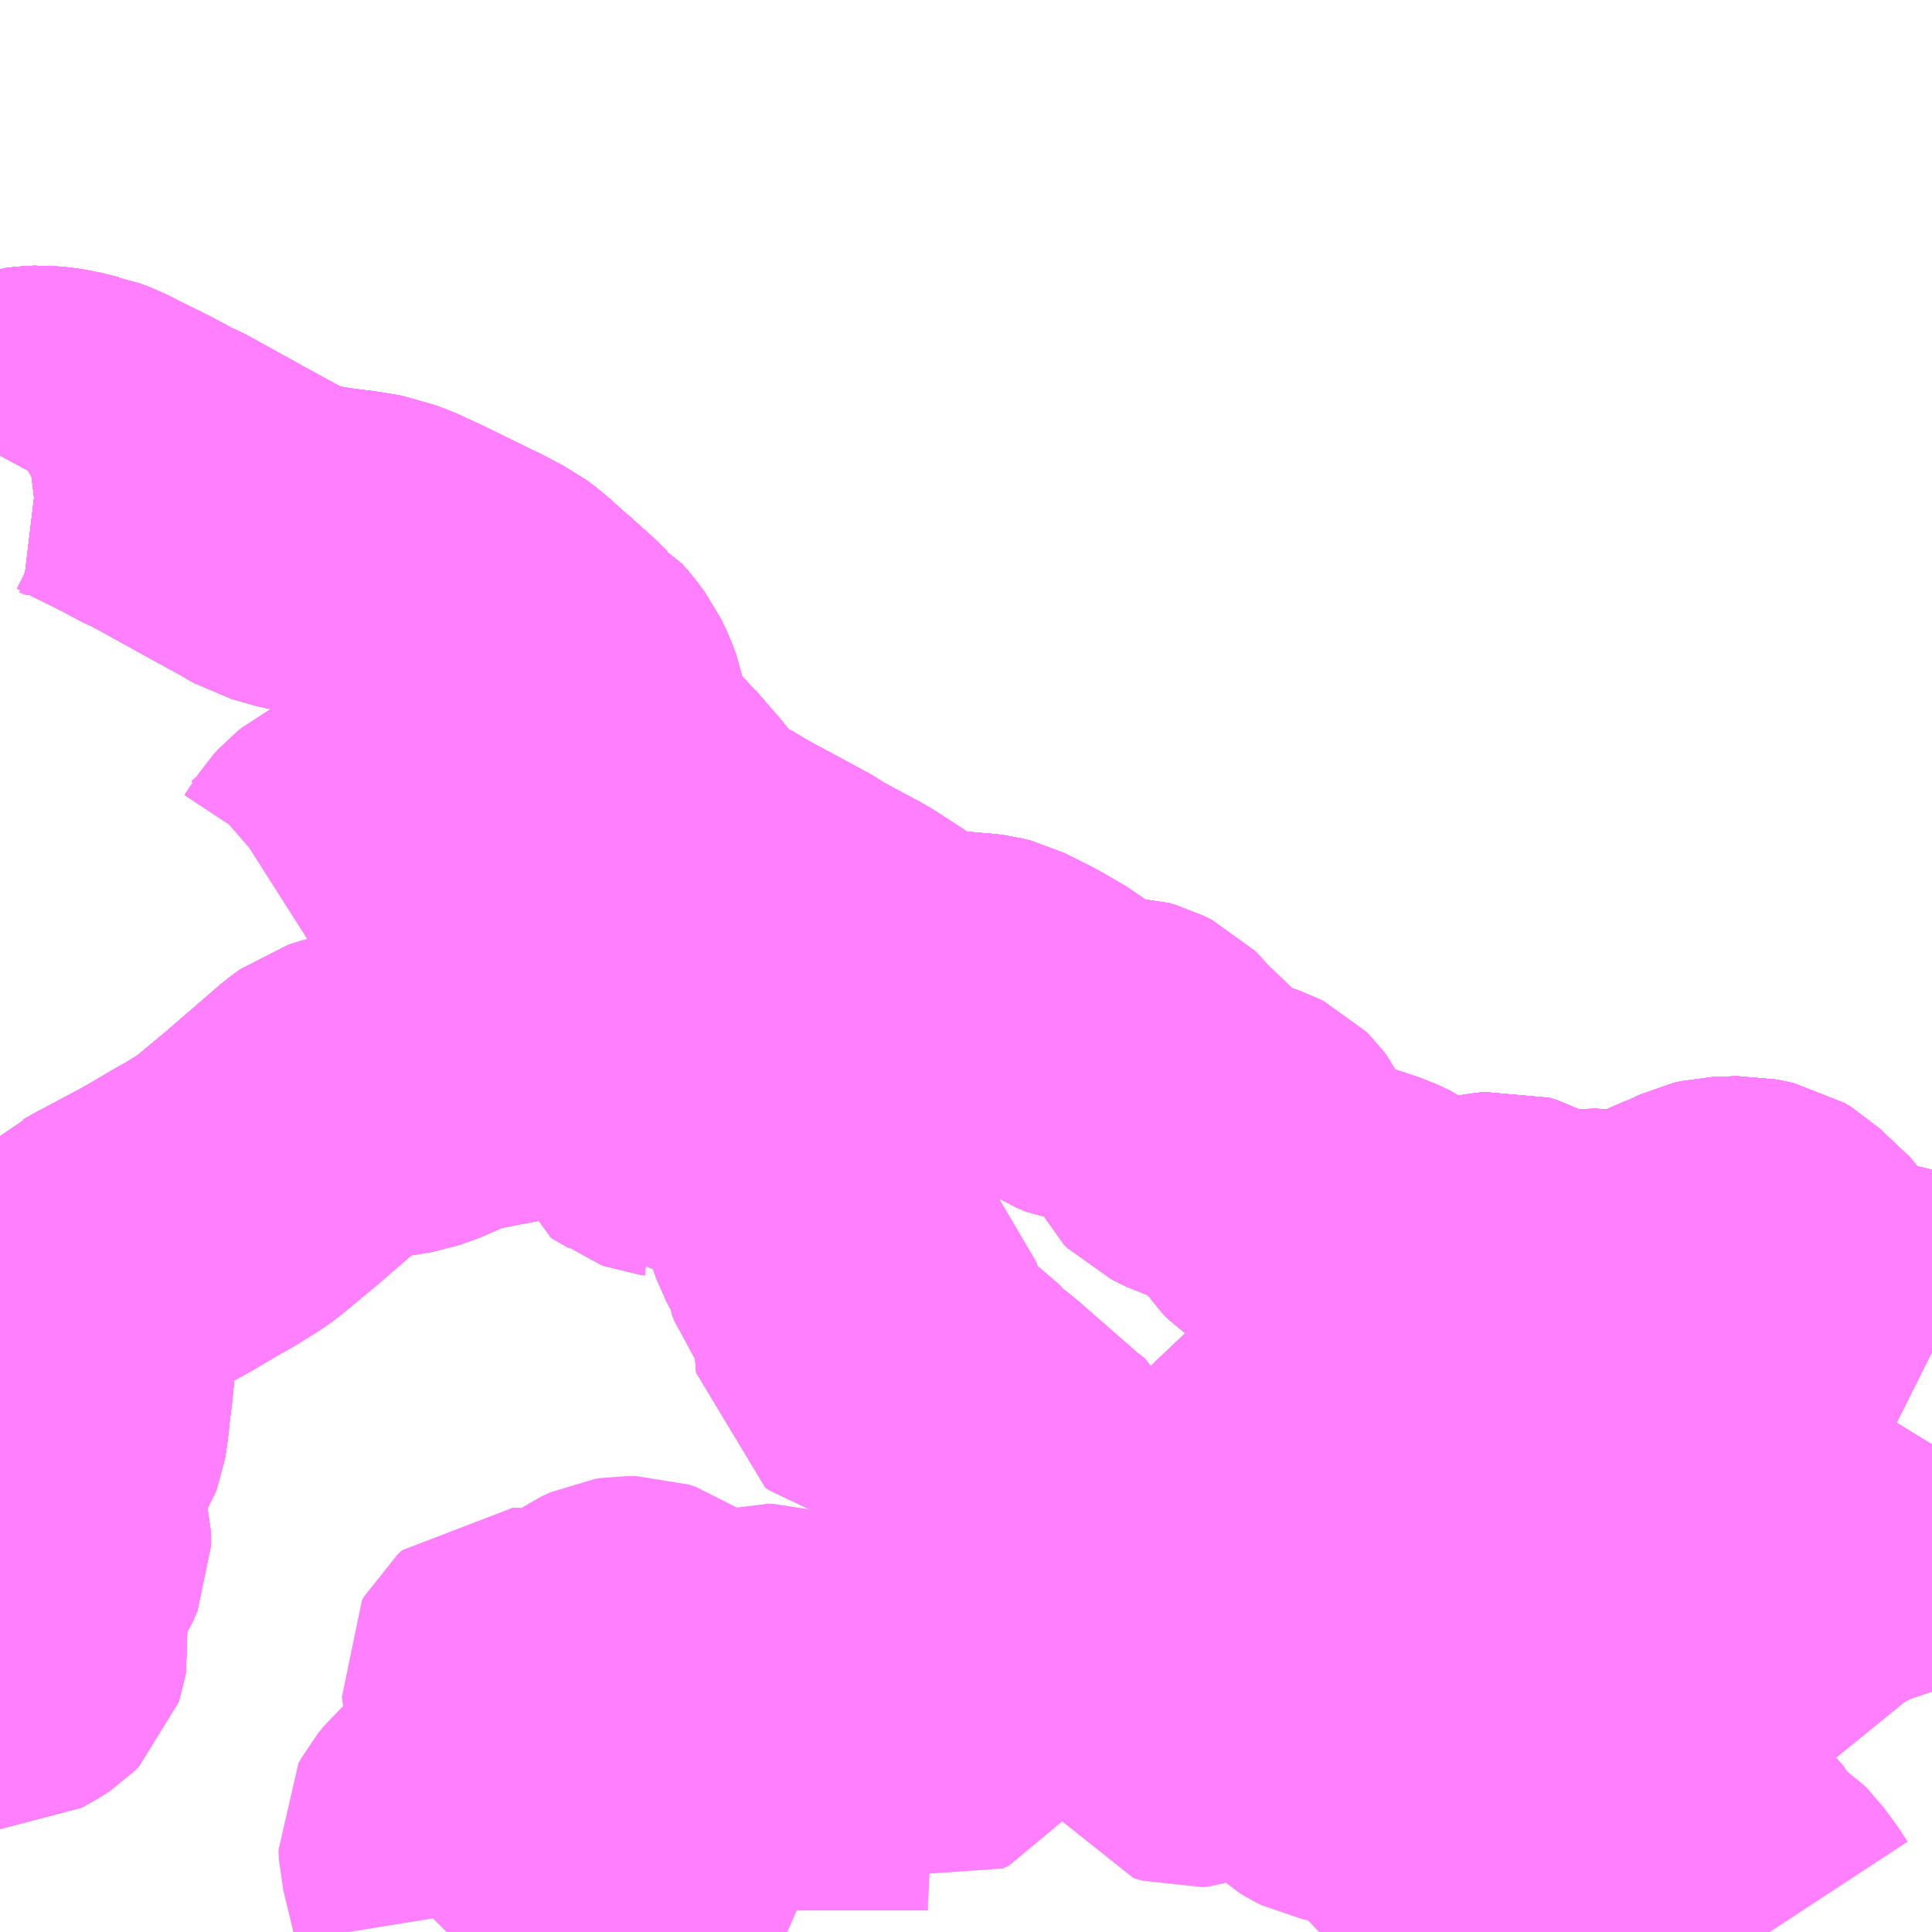 <?xml version="1.0" encoding="UTF-8"?>
<svg  xmlns="http://www.w3.org/2000/svg" xmlns:xlink="http://www.w3.org/1999/xlink" xmlns:go="http://purl.org/svgmap/profile" property="N07_001,N07_002,N07_003,N07_004,N07_005,N07_006,N07_007" viewBox="13899.902 -3528.809 4.395 4.395" go:dataArea="13899.90234375 -3528.80859375 4.39453125 4.39453125" >
<globalCoordinateSystem srsName="http://purl.org/crs/84" transform="matrix(100.0,0.0,0.0,-100.0,0.0,0.0)" />
<defs>
 <g id="p0" >
  <circle cx="0.0" cy="0.0" r="3" stroke="green" stroke-width="0.75" vector-effect="non-scaling-stroke" />
 </g>
</defs>
<g fill="none" fill-rule="evenodd" stroke="#FF00FF" stroke-width="0.75" opacity="0.5" vector-effect="non-scaling-stroke" stroke-linejoin="bevel" >
<path content="1,京浜急行バス（株）,御殿場・箱根桃源台～羽田空港線,4.0,4.0,4.0," xlink:title="1" d="M13899.902,-3525.024L13899.904,-3525.024L13899.936,-3525.042L13899.945,-3525.048L13899.952,-3525.055L13899.954,-3525.061L13899.954,-3525.061L13899.955,-3525.067L13899.954,-3525.077L13899.943,-3525.101L13899.931,-3525.111L13899.922,-3525.12L13899.902,-3525.131M13899.902,-3525.249L13899.948,-3525.249L13899.969,-3525.253L13899.977,-3525.254L13899.985,-3525.258L13899.989,-3525.262L13899.992,-3525.263L13899.997,-3525.271L13900.007,-3525.294L13900.007,-3525.299L13900.007,-3525.315L13900.007,-3525.321L13900.005,-3525.328L13899.999,-3525.339L13899.987,-3525.357L13899.955,-3525.398L13899.949,-3525.412L13899.938,-3525.447L13899.932,-3525.465L13899.93,-3525.47L13899.933,-3525.481L13899.939,-3525.492L13899.951,-3525.504L13899.962,-3525.509L13899.97,-3525.509L13900.034,-3525.529L13900.034,-3525.535L13900.041,-3525.546L13900.044,-3525.554L13900.045,-3525.56L13900.049,-3525.589L13900.052,-3525.62L13900.053,-3525.626L13900.053,-3525.63L13900.056,-3525.649L13900.062,-3525.709L13900.069,-3525.773L13900.074,-3525.816L13900.076,-3525.842L13900.081,-3525.884L13900.087,-3525.899L13900.093,-3525.902L13900.116,-3525.926L13900.138,-3525.935L13900.163,-3525.949L13900.223,-3525.981L13900.27,-3526.006L13900.286,-3526.015L13900.359,-3526.058L13900.376,-3526.067L13900.429,-3526.1L13900.446,-3526.113L13900.516,-3526.171L13900.648,-3526.285L13900.671,-3526.302L13900.69,-3526.308L13900.722,-3526.317L13900.787,-3526.325L13900.823,-3526.331L13900.865,-3526.346L13900.9,-3526.364L13900.924,-3526.373L13900.982,-3526.386L13901.056,-3526.4L13901.115,-3526.41L13901.124,-3526.411L13901.166,-3526.415L13901.331,-3526.416L13901.349,-3526.42L13901.362,-3526.425L13901.388,-3526.444L13901.387,-3526.446L13901.379,-3526.485L13901.367,-3526.52L13901.313,-3526.647L13901.296,-3526.688L13901.285,-3526.707L13901.267,-3526.74L13901.262,-3526.748L13901.219,-3526.827L13901.207,-3526.849L13901.191,-3526.889L13901.179,-3526.91L13901.16,-3526.936L13901.118,-3526.978L13901.111,-3526.981L13901.098,-3526.997L13901.086,-3527.01L13901.074,-3527.019L13901.059,-3527.034L13901.039,-3527.055L13901.027,-3527.074L13901.023,-3527.081L13901.017,-3527.096L13901.012,-3527.12L13901.008,-3527.135L13901.01,-3527.142L13901.011,-3527.148L13901.014,-3527.151L13901.021,-3527.169L13901.031,-3527.184L13901.044,-3527.196L13901.115,-3527.251L13901.13,-3527.261L13901.161,-3527.284L13901.118,-3527.325L13901.109,-3527.332L13901.096,-3527.345L13901.081,-3527.357L13901.032,-3527.401L13901.012,-3527.416L13900.996,-3527.424L13900.966,-3527.44L13900.947,-3527.449L13900.837,-3527.503L13900.787,-3527.526L13900.762,-3527.535L13900.752,-3527.539L13900.729,-3527.543L13900.704,-3527.547L13900.649,-3527.554L13900.588,-3527.564L13900.556,-3527.573L13900.531,-3527.58L13900.497,-3527.6L13900.413,-3527.646L13900.281,-3527.719L13900.266,-3527.725L13900.208,-3527.756L13900.153,-3527.783L13900.112,-3527.804L13900.088,-3527.813L13900.082,-3527.814L13900.062,-3527.819L13900.038,-3527.825L13900.023,-3527.827L13899.998,-3527.83L13899.977,-3527.829L13899.961,-3527.827L13899.946,-3527.822L13899.924,-3527.809L13899.916,-3527.799L13899.902,-3527.773"/>
<path content="1,伊豆箱根バス（株）,小田原駅～湖尻～箱根園,29.0,29.0,29.0," xlink:title="1" d="M13900.917,-3524.414L13900.918,-3524.414L13900.934,-3524.43L13900.943,-3524.446L13900.943,-3524.454L13900.938,-3524.485L13900.911,-3524.597L13900.91,-3524.618L13900.916,-3524.629L13900.929,-3524.645L13900.948,-3524.662L13900.95,-3524.662L13900.956,-3524.668L13900.996,-3524.694L13901.029,-3524.724L13901.061,-3524.765L13901.075,-3524.788L13901.087,-3524.818L13901.092,-3524.835L13901.093,-3524.851L13901.082,-3524.886L13901.063,-3524.944L13901.054,-3524.976L13901.053,-3524.986L13901.058,-3524.995L13901.068,-3525.004L13901.084,-3525.004L13901.095,-3524.998L13901.118,-3524.979L13901.132,-3524.969L13901.15,-3524.96"/>
<path content="1,伊豆箱根バス（株）,小田原駅～湖尻～箱根園,29.0,29.0,29.0," xlink:title="1" d="M13901.15,-3524.96L13901.161,-3524.955L13901.175,-3524.946L13901.207,-3524.93L13901.248,-3524.91L13901.292,-3524.897L13901.342,-3524.883L13901.376,-3524.868L13901.41,-3524.849L13901.467,-3524.825L13901.515,-3524.803L13901.546,-3524.786L13901.557,-3524.778L13901.57,-3524.76L13901.587,-3524.732L13901.603,-3524.692L13901.622,-3524.641L13901.642,-3524.577L13901.643,-3524.555L13901.641,-3524.541L13901.639,-3524.511L13901.638,-3524.495L13901.638,-3524.463L13901.643,-3524.451L13901.648,-3524.44L13901.659,-3524.43L13901.668,-3524.425L13901.693,-3524.414"/>
<path content="1,伊豆箱根バス（株）,小田原駅～湖尻～箱根園,29.0,29.0,29.0," xlink:title="1" d="M13901.15,-3524.96L13901.197,-3524.998L13901.288,-3525.063L13901.299,-3525.068L13901.312,-3525.074L13901.325,-3525.076L13901.351,-3525.076L13901.366,-3525.071L13901.386,-3525.057L13901.404,-3525.039L13901.428,-3525.018L13901.446,-3525.006L13901.489,-3524.988L13901.513,-3524.98L13901.527,-3524.978L13901.545,-3524.979L13901.558,-3524.981L13901.582,-3524.987L13901.605,-3524.996L13901.635,-3525.01L13901.647,-3525.013L13901.661,-3525.013L13901.677,-3525.008L13901.692,-3525L13901.76,-3524.962L13901.786,-3524.949L13901.811,-3524.934L13901.84,-3524.919L13901.876,-3524.919L13901.91,-3524.92L13901.963,-3524.92L13901.987,-3524.917L13902.004,-3524.912L13902.013,-3524.909L13902.035,-3524.903L13902.049,-3524.909L13902.059,-3524.924L13902.061,-3524.93L13902.075,-3524.969L13902.083,-3524.985L13902.107,-3525.018L13902.114,-3525.03L13902.122,-3525.05L13902.126,-3525.062L13902.14,-3525.089L13902.147,-3525.098L13902.155,-3525.105L13902.187,-3525.126L13902.246,-3525.16L13902.26,-3525.165L13902.269,-3525.168L13902.284,-3525.169L13902.3,-3525.166L13902.326,-3525.157L13902.33,-3525.155L13902.347,-3525.147L13902.396,-3525.12L13902.423,-3525.101L13902.433,-3525.093L13902.448,-3525.075L13902.462,-3525.052L13902.47,-3525.036L13902.474,-3525.03L13902.5,-3525.005L13902.525,-3524.995L13902.573,-3524.991L13902.577,-3524.987L13902.589,-3524.975L13902.582,-3524.937L13902.58,-3524.91L13902.588,-3524.896L13902.608,-3524.89L13902.621,-3524.891L13902.68,-3524.912L13902.698,-3524.916L13902.72,-3524.918L13902.758,-3524.917L13902.788,-3524.913L13902.824,-3524.903L13902.853,-3524.892L13902.87,-3524.883L13902.879,-3524.878L13902.891,-3524.865L13902.909,-3524.831L13902.92,-3524.821L13902.928,-3524.816L13902.938,-3524.811L13902.953,-3524.808L13902.98,-3524.807L13903.005,-3524.808L13903.063,-3524.808L13903.085,-3524.803L13903.096,-3524.795L13903.107,-3524.784L13903.112,-3524.777L13903.115,-3524.772L13903.128,-3524.749L13903.143,-3524.716L13903.154,-3524.695L13903.174,-3524.665L13903.186,-3524.656L13903.202,-3524.653L13903.25,-3524.692L13903.266,-3524.701L13903.284,-3524.71L13903.302,-3524.716L13903.335,-3524.716L13903.359,-3524.71L13903.399,-3524.692L13903.403,-3524.689L13903.411,-3524.687L13903.441,-3524.675L13903.452,-3524.673L13903.472,-3524.674L13903.478,-3524.674L13903.479,-3524.687L13903.471,-3524.695L13903.419,-3524.715L13903.405,-3524.725L13903.39,-3524.738L13903.385,-3524.746L13903.379,-3524.756L13903.38,-3524.758L13903.377,-3524.77L13903.378,-3524.774L13903.382,-3524.785L13903.393,-3524.796L13903.412,-3524.796L13903.425,-3524.792L13903.456,-3524.774L13903.478,-3524.764L13903.519,-3524.749L13903.561,-3524.737L13903.563,-3524.737L13903.589,-3524.726L13903.608,-3524.717L13903.63,-3524.701L13903.639,-3524.692L13903.642,-3524.687L13903.676,-3524.658L13903.696,-3524.645L13903.75,-3524.612L13903.783,-3524.585L13903.793,-3524.57L13903.815,-3524.534L13903.831,-3524.517L13903.843,-3524.508L13903.859,-3524.495L13903.877,-3524.483L13903.886,-3524.474L13903.909,-3524.443L13903.928,-3524.414"/>
<path content="1,小田急箱根高速バス,新宿・箱根線,32.9,29.0,32.5," xlink:title="1" d="M13901.388,-3526.444L13901.362,-3526.425L13901.349,-3526.42L13901.331,-3526.416L13901.166,-3526.415L13901.124,-3526.411L13901.115,-3526.41L13901.056,-3526.4L13900.982,-3526.386L13900.924,-3526.373L13900.9,-3526.364L13900.865,-3526.346L13900.823,-3526.331L13900.787,-3526.325L13900.722,-3526.317L13900.69,-3526.308L13900.671,-3526.302L13900.648,-3526.285L13900.516,-3526.171L13900.446,-3526.113L13900.429,-3526.1L13900.376,-3526.067L13900.359,-3526.058L13900.286,-3526.015L13900.27,-3526.006L13900.223,-3525.981L13900.163,-3525.949L13900.138,-3525.935L13900.116,-3525.926L13900.093,-3525.902L13900.087,-3525.899L13900.081,-3525.884L13900.076,-3525.842L13900.074,-3525.816L13900.069,-3525.773L13900.062,-3525.709L13900.056,-3525.649L13900.053,-3525.63L13900.053,-3525.626L13900.052,-3525.62L13900.049,-3525.589L13900.045,-3525.56L13900.044,-3525.554L13900.041,-3525.546L13900.034,-3525.535L13900.034,-3525.529L13899.97,-3525.509L13899.962,-3525.509L13899.951,-3525.504L13899.939,-3525.492L13899.933,-3525.481L13899.93,-3525.47L13899.932,-3525.465L13899.938,-3525.447L13899.949,-3525.412L13899.955,-3525.398L13899.987,-3525.357L13899.999,-3525.339L13900.005,-3525.328L13900.007,-3525.321L13900.007,-3525.315L13900.007,-3525.299L13900.007,-3525.294L13899.997,-3525.271L13899.992,-3525.263L13899.989,-3525.262L13899.985,-3525.258L13899.977,-3525.254L13899.969,-3525.253L13899.948,-3525.249L13899.902,-3525.249M13899.902,-3525.131L13899.922,-3525.12L13899.931,-3525.111L13899.943,-3525.101L13899.954,-3525.077L13899.955,-3525.067L13899.954,-3525.061L13899.954,-3525.061L13899.952,-3525.055L13899.945,-3525.048L13899.936,-3525.042L13899.904,-3525.024L13899.902,-3525.024"/>
<path content="1,小田急箱根高速バス,新宿・箱根線,32.9,29.0,32.5," xlink:title="1" d="M13901.161,-3527.284L13901.13,-3527.261L13901.115,-3527.251L13901.044,-3527.196L13901.031,-3527.184L13901.021,-3527.169L13901.014,-3527.151L13901.011,-3527.148L13901.01,-3527.142L13901.008,-3527.135L13901.012,-3527.12L13901.017,-3527.096L13901.023,-3527.081L13901.027,-3527.074L13901.039,-3527.055L13901.059,-3527.034L13901.074,-3527.019L13901.086,-3527.01L13901.098,-3526.997L13901.111,-3526.981L13901.118,-3526.978L13901.16,-3526.936L13901.179,-3526.91L13901.191,-3526.889L13901.207,-3526.849L13901.219,-3526.827L13901.262,-3526.748L13901.267,-3526.74L13901.285,-3526.707L13901.296,-3526.688L13901.313,-3526.647L13901.367,-3526.52L13901.379,-3526.485L13901.387,-3526.446L13901.388,-3526.444"/>
<path content="1,小田急箱根高速バス,新宿・箱根線,32.9,29.0,32.5," xlink:title="1" d="M13901.161,-3527.284L13901.172,-3527.278L13901.187,-3527.261L13901.204,-3527.238L13901.216,-3527.213L13901.224,-3527.191L13901.227,-3527.176L13901.233,-3527.146L13901.24,-3527.117L13901.244,-3527.099L13901.256,-3527.077L13901.268,-3527.062L13901.294,-3527.037L13901.316,-3527.014L13901.334,-3526.995L13901.351,-3526.977L13901.375,-3526.949L13901.383,-3526.94L13901.39,-3526.932L13901.446,-3526.862L13901.459,-3526.852L13901.472,-3526.843L13901.505,-3526.826L13901.539,-3526.809L13901.55,-3526.801L13901.553,-3526.799L13901.646,-3526.749L13901.705,-3526.717L13901.719,-3526.707L13901.7,-3526.683L13901.673,-3526.655L13901.662,-3526.646L13901.652,-3526.64L13901.639,-3526.633L13901.617,-3526.627L13901.588,-3526.622L13901.568,-3526.615L13901.553,-3526.605L13901.544,-3526.597L13901.54,-3526.582L13901.54,-3526.571L13901.545,-3526.559L13901.559,-3526.538L13901.571,-3526.525L13901.575,-3526.515L13901.576,-3526.508L13901.573,-3526.503L13901.56,-3526.491L13901.545,-3526.485L13901.533,-3526.483L13901.481,-3526.481L13901.472,-3526.479L13901.465,-3526.479L13901.458,-3526.476L13901.439,-3526.467L13901.438,-3526.466L13901.397,-3526.454L13901.388,-3526.444"/>
<path content="1,小田急箱根高速バス,新宿・箱根線,32.9,29.0,32.5," xlink:title="1" d="M13899.902,-3527.773L13899.916,-3527.799L13899.924,-3527.809L13899.946,-3527.822L13899.961,-3527.827L13899.977,-3527.829L13899.998,-3527.83L13900.023,-3527.827L13900.038,-3527.825L13900.062,-3527.819L13900.082,-3527.814L13900.088,-3527.813L13900.112,-3527.804L13900.153,-3527.783L13900.208,-3527.756L13900.266,-3527.725L13900.281,-3527.719L13900.413,-3527.646L13900.497,-3527.6L13900.531,-3527.58L13900.556,-3527.573L13900.588,-3527.564L13900.649,-3527.554L13900.704,-3527.547L13900.729,-3527.543L13900.752,-3527.539L13900.762,-3527.535L13900.787,-3527.526L13900.837,-3527.503L13900.947,-3527.449L13900.966,-3527.44L13900.996,-3527.424L13901.012,-3527.416L13901.032,-3527.401L13901.081,-3527.357L13901.096,-3527.345L13901.109,-3527.332L13901.118,-3527.325L13901.161,-3527.284"/>
<path content="1,小田急箱根高速バス,箱根桃源台～御殿場～羽田空港,4.0,4.0,4.0," xlink:title="1" d="M13899.902,-3527.773L13899.916,-3527.799L13899.924,-3527.809L13899.946,-3527.822L13899.961,-3527.827L13899.977,-3527.829L13899.998,-3527.83L13900.023,-3527.827L13900.038,-3527.825L13900.062,-3527.819L13900.082,-3527.814L13900.088,-3527.813L13900.112,-3527.804L13900.153,-3527.783L13900.208,-3527.756L13900.266,-3527.725L13900.281,-3527.719L13900.413,-3527.646L13900.497,-3527.6L13900.531,-3527.58L13900.556,-3527.573L13900.588,-3527.564L13900.649,-3527.554L13900.704,-3527.547L13900.729,-3527.543L13900.752,-3527.539L13900.762,-3527.535L13900.787,-3527.526L13900.837,-3527.503L13900.947,-3527.449L13900.966,-3527.44L13900.996,-3527.424L13901.012,-3527.416L13901.032,-3527.401L13901.081,-3527.357L13901.096,-3527.345L13901.109,-3527.332L13901.118,-3527.325L13901.161,-3527.284L13901.13,-3527.261L13901.115,-3527.251L13901.044,-3527.196L13901.031,-3527.184L13901.021,-3527.169L13901.014,-3527.151L13901.011,-3527.148L13901.01,-3527.142L13901.008,-3527.135L13901.012,-3527.12L13901.017,-3527.096L13901.023,-3527.081L13901.027,-3527.074L13901.039,-3527.055L13901.059,-3527.034L13901.074,-3527.019L13901.086,-3527.01L13901.098,-3526.997L13901.111,-3526.981L13901.118,-3526.978L13901.16,-3526.936L13901.179,-3526.91L13901.191,-3526.889L13901.207,-3526.849L13901.219,-3526.827L13901.262,-3526.748L13901.267,-3526.74L13901.285,-3526.707L13901.296,-3526.688L13901.313,-3526.647L13901.367,-3526.52L13901.379,-3526.485L13901.387,-3526.446L13901.388,-3526.444L13901.362,-3526.425L13901.349,-3526.42L13901.331,-3526.416L13901.166,-3526.415L13901.124,-3526.411L13901.115,-3526.41L13901.056,-3526.4L13900.982,-3526.386L13900.924,-3526.373L13900.9,-3526.364L13900.865,-3526.346L13900.823,-3526.331L13900.787,-3526.325L13900.722,-3526.317L13900.69,-3526.308L13900.671,-3526.302L13900.648,-3526.285L13900.516,-3526.171L13900.446,-3526.113L13900.429,-3526.1L13900.376,-3526.067L13900.359,-3526.058L13900.286,-3526.015L13900.27,-3526.006L13900.223,-3525.981L13900.163,-3525.949L13900.138,-3525.935L13900.116,-3525.926L13900.093,-3525.902L13900.087,-3525.899L13900.081,-3525.884L13900.076,-3525.842L13900.074,-3525.816L13900.069,-3525.773L13900.062,-3525.709L13900.056,-3525.649L13900.053,-3525.63L13900.053,-3525.626L13900.052,-3525.62L13900.049,-3525.589L13900.045,-3525.56L13900.044,-3525.554L13900.041,-3525.546L13900.034,-3525.535L13900.034,-3525.529L13899.97,-3525.509L13899.962,-3525.509L13899.951,-3525.504L13899.939,-3525.492L13899.933,-3525.481L13899.93,-3525.47L13899.932,-3525.465L13899.938,-3525.447L13899.949,-3525.412L13899.955,-3525.398L13899.987,-3525.357L13899.999,-3525.339L13900.005,-3525.328L13900.007,-3525.321L13900.007,-3525.315L13900.007,-3525.299L13900.007,-3525.294L13899.997,-3525.271L13899.992,-3525.263L13899.989,-3525.262L13899.985,-3525.258L13899.977,-3525.254L13899.969,-3525.253L13899.948,-3525.249L13899.902,-3525.249M13899.902,-3525.131L13899.922,-3525.12L13899.931,-3525.111L13899.943,-3525.101L13899.954,-3525.077L13899.955,-3525.067L13899.954,-3525.061L13899.954,-3525.061L13899.952,-3525.055L13899.945,-3525.048L13899.936,-3525.042L13899.904,-3525.024L13899.902,-3525.024"/>
<path content="1,箱根登山バス,G01,2.0,1.0,1.0," xlink:title="1" d="M13901.008,-3527.135L13901.01,-3527.142L13901.011,-3527.148L13901.014,-3527.151L13901.021,-3527.169L13901.031,-3527.184L13901.044,-3527.196L13901.115,-3527.251L13901.13,-3527.261L13901.161,-3527.284L13901.118,-3527.325L13901.109,-3527.332L13901.096,-3527.345L13901.081,-3527.357L13901.032,-3527.401L13901.012,-3527.416L13900.996,-3527.424L13900.966,-3527.44L13900.947,-3527.449L13900.837,-3527.503L13900.787,-3527.526L13900.762,-3527.535L13900.752,-3527.539L13900.729,-3527.543L13900.704,-3527.547L13900.649,-3527.554L13900.588,-3527.564L13900.556,-3527.573L13900.531,-3527.58L13900.497,-3527.6L13900.413,-3527.646L13900.281,-3527.719L13900.266,-3527.725L13900.208,-3527.756L13900.153,-3527.783L13900.112,-3527.804L13900.088,-3527.813L13900.082,-3527.814L13900.062,-3527.819L13900.038,-3527.825L13900.023,-3527.827L13899.998,-3527.83L13899.977,-3527.829L13899.961,-3527.827L13899.946,-3527.822L13899.924,-3527.809L13899.916,-3527.799L13899.902,-3527.773"/>
<path content="1,箱根登山バス,G02,2.5,2.0,2.0," xlink:title="1" d="M13904.297,-3525.734L13904.285,-3525.74L13904.237,-3525.773L13904.221,-3525.78L13904.204,-3525.785L13904.122,-3525.801L13904.112,-3525.804L13904.09,-3525.807L13904.069,-3525.811L13904.052,-3525.816L13904.044,-3525.822L13904.033,-3525.833L13903.99,-3525.903L13903.92,-3525.969L13903.905,-3525.978L13903.867,-3525.986L13903.811,-3525.984L13903.794,-3525.98L13903.756,-3525.962L13903.727,-3525.951L13903.702,-3525.939L13903.654,-3525.918L13903.619,-3525.907L13903.605,-3525.905L13903.582,-3525.905L13903.544,-3525.912L13903.507,-3525.911L13903.5,-3525.909L13903.46,-3525.899L13903.426,-3525.899L13903.404,-3525.903L13903.39,-3525.909L13903.348,-3525.941L13903.337,-3525.947L13903.32,-3525.952L13903.302,-3525.95L13903.27,-3525.945L13903.261,-3525.941L13903.215,-3525.93L13903.174,-3525.927L13903.147,-3525.93L13903.129,-3525.934L13903.117,-3525.938L13903.073,-3525.965L13903.042,-3525.988L13903.012,-3526.002L13902.97,-3526.016L13902.932,-3526.028L13902.885,-3526.045L13902.849,-3526.06L13902.835,-3526.067L13902.823,-3526.075L13902.814,-3526.084L13902.774,-3526.146L13902.756,-3526.183L13902.75,-3526.191L13902.745,-3526.196L13902.735,-3526.201L13902.72,-3526.206L13902.703,-3526.208L13902.676,-3526.209L13902.649,-3526.213L13902.63,-3526.219L13902.595,-3526.236L13902.587,-3526.244L13902.578,-3526.263L13902.575,-3526.281L13902.574,-3526.286L13902.567,-3526.306L13902.562,-3526.312L13902.553,-3526.319L13902.542,-3526.323L13902.534,-3526.328L13902.499,-3526.373L13902.492,-3526.38L13902.472,-3526.39L13902.458,-3526.394L13902.406,-3526.395L13902.383,-3526.398L13902.362,-3526.407L13902.317,-3526.435L13902.274,-3526.469L13902.224,-3526.498L13902.215,-3526.503L13902.199,-3526.511L13902.155,-3526.533L13902.139,-3526.537L13902.123,-3526.539L13902.095,-3526.541L13902.066,-3526.544L13902.052,-3526.545L13902.013,-3526.552L13901.976,-3526.562L13901.96,-3526.568L13901.943,-3526.576L13901.936,-3526.579L13901.921,-3526.586L13901.896,-3526.603L13901.888,-3526.609L13901.834,-3526.644L13901.823,-3526.651L13901.719,-3526.707L13901.705,-3526.717L13901.646,-3526.749L13901.553,-3526.799L13901.55,-3526.801L13901.539,-3526.809L13901.505,-3526.826L13901.472,-3526.843L13901.459,-3526.852L13901.446,-3526.862L13901.39,-3526.932L13901.383,-3526.94L13901.375,-3526.949L13901.351,-3526.977L13901.334,-3526.995L13901.316,-3527.014L13901.294,-3527.037L13901.268,-3527.062L13901.256,-3527.077L13901.244,-3527.099L13901.24,-3527.117L13901.233,-3527.146L13901.227,-3527.176L13901.224,-3527.191L13901.216,-3527.213L13901.204,-3527.238L13901.187,-3527.261L13901.172,-3527.278L13901.161,-3527.284L13901.118,-3527.325L13901.109,-3527.332L13901.096,-3527.345L13901.081,-3527.357L13901.032,-3527.401L13901.012,-3527.416L13900.996,-3527.424L13900.966,-3527.44L13900.947,-3527.449L13900.837,-3527.503L13900.787,-3527.526L13900.762,-3527.535L13900.752,-3527.539L13900.729,-3527.543L13900.704,-3527.547L13900.649,-3527.554L13900.588,-3527.564L13900.556,-3527.573L13900.531,-3527.58L13900.497,-3527.6L13900.413,-3527.646L13900.281,-3527.719L13900.266,-3527.725L13900.208,-3527.756L13900.153,-3527.783L13900.112,-3527.804L13900.088,-3527.813L13900.082,-3527.814L13900.062,-3527.819L13900.038,-3527.825L13900.023,-3527.827L13899.998,-3527.83L13899.977,-3527.829L13899.961,-3527.827L13899.946,-3527.822L13899.924,-3527.809L13899.916,-3527.799L13899.902,-3527.773"/>
<path content="1,箱根登山バス,G03,4.0,1.0,1.0," xlink:title="1" d="M13904.297,-3525.734L13904.285,-3525.74L13904.237,-3525.773L13904.221,-3525.78L13904.204,-3525.785L13904.122,-3525.801L13904.112,-3525.804L13904.09,-3525.807L13904.069,-3525.811L13904.052,-3525.816L13904.044,-3525.822L13904.033,-3525.833L13903.99,-3525.903L13903.92,-3525.969L13903.905,-3525.978L13903.867,-3525.986L13903.811,-3525.984L13903.794,-3525.98L13903.756,-3525.962L13903.727,-3525.951L13903.702,-3525.939L13903.654,-3525.918L13903.619,-3525.907L13903.605,-3525.905L13903.582,-3525.905L13903.544,-3525.912L13903.507,-3525.911L13903.5,-3525.909L13903.46,-3525.899L13903.426,-3525.899L13903.404,-3525.903L13903.39,-3525.909L13903.348,-3525.941L13903.337,-3525.947L13903.32,-3525.952L13903.302,-3525.95L13903.27,-3525.945L13903.261,-3525.941L13903.215,-3525.93L13903.174,-3525.927L13903.147,-3525.93L13903.129,-3525.934L13903.117,-3525.938L13903.073,-3525.965L13903.042,-3525.988L13903.012,-3526.002L13902.97,-3526.016L13902.932,-3526.028L13902.885,-3526.045L13902.849,-3526.06L13902.835,-3526.067L13902.823,-3526.075L13902.814,-3526.084L13902.774,-3526.146L13902.756,-3526.183L13902.75,-3526.191L13902.745,-3526.196L13902.735,-3526.201L13902.72,-3526.206L13902.703,-3526.208L13902.676,-3526.209L13902.649,-3526.213L13902.63,-3526.219L13902.595,-3526.236L13902.587,-3526.244L13902.578,-3526.263L13902.575,-3526.281L13902.574,-3526.286L13902.567,-3526.306L13902.562,-3526.312L13902.553,-3526.319L13902.542,-3526.323L13902.534,-3526.328L13902.499,-3526.373L13902.492,-3526.38L13902.472,-3526.39L13902.458,-3526.394L13902.406,-3526.395L13902.383,-3526.398L13902.362,-3526.407L13902.317,-3526.435L13902.274,-3526.469L13902.224,-3526.498L13902.215,-3526.503L13902.199,-3526.511L13902.155,-3526.533L13902.139,-3526.537L13902.123,-3526.539L13902.095,-3526.541L13902.066,-3526.544L13902.052,-3526.545L13902.013,-3526.552L13901.976,-3526.562L13901.96,-3526.568L13901.943,-3526.576L13901.936,-3526.579L13901.921,-3526.586L13901.896,-3526.603L13901.888,-3526.609L13901.834,-3526.644L13901.823,-3526.651L13901.719,-3526.707L13901.705,-3526.717L13901.646,-3526.749L13901.553,-3526.799L13901.55,-3526.801L13901.539,-3526.809L13901.505,-3526.826L13901.472,-3526.843L13901.459,-3526.852L13901.446,-3526.862L13901.39,-3526.932L13901.383,-3526.94L13901.375,-3526.949L13901.351,-3526.977L13901.334,-3526.995L13901.316,-3527.014L13901.294,-3527.037L13901.268,-3527.062L13901.256,-3527.077L13901.244,-3527.099L13901.24,-3527.117L13901.233,-3527.146L13901.227,-3527.176L13901.224,-3527.191L13901.216,-3527.213L13901.204,-3527.238L13901.187,-3527.261L13901.172,-3527.278L13901.161,-3527.284L13901.118,-3527.325L13901.109,-3527.332L13901.096,-3527.345L13901.081,-3527.357L13901.032,-3527.401L13901.012,-3527.416L13900.996,-3527.424L13900.966,-3527.44L13900.947,-3527.449L13900.837,-3527.503L13900.787,-3527.526L13900.762,-3527.535L13900.752,-3527.539L13900.729,-3527.543L13900.704,-3527.547L13900.649,-3527.554L13900.588,-3527.564L13900.556,-3527.573L13900.531,-3527.58L13900.497,-3527.6L13900.413,-3527.646L13900.281,-3527.719L13900.266,-3527.725L13900.208,-3527.756L13900.153,-3527.783L13900.112,-3527.804L13900.088,-3527.813L13900.082,-3527.814L13900.062,-3527.819L13900.038,-3527.825L13900.023,-3527.827L13899.998,-3527.83L13899.977,-3527.829L13899.961,-3527.827L13899.946,-3527.822L13899.924,-3527.809L13899.916,-3527.799L13899.902,-3527.773"/>
<path content="1,箱根登山バス,G’05,0.0,2.0,2.0," xlink:title="1" d="M13904.297,-3525.734L13904.285,-3525.74L13904.237,-3525.773L13904.221,-3525.78L13904.204,-3525.785L13904.122,-3525.801L13904.112,-3525.804L13904.09,-3525.807L13904.069,-3525.811L13904.052,-3525.816L13904.044,-3525.822L13904.033,-3525.833L13903.99,-3525.903L13903.92,-3525.969L13903.905,-3525.978L13903.867,-3525.986L13903.811,-3525.984L13903.794,-3525.98L13903.756,-3525.962L13903.727,-3525.951L13903.702,-3525.939L13903.654,-3525.918L13903.619,-3525.907L13903.605,-3525.905L13903.582,-3525.905L13903.544,-3525.912L13903.507,-3525.911L13903.5,-3525.909L13903.46,-3525.899L13903.426,-3525.899L13903.404,-3525.903L13903.39,-3525.909L13903.348,-3525.941L13903.337,-3525.947L13903.32,-3525.952L13903.302,-3525.95L13903.27,-3525.945L13903.261,-3525.941L13903.215,-3525.93L13903.174,-3525.927L13903.147,-3525.93L13903.129,-3525.934L13903.117,-3525.938L13903.073,-3525.965L13903.042,-3525.988L13903.012,-3526.002L13902.97,-3526.016L13902.932,-3526.028L13902.885,-3526.045L13902.849,-3526.06L13902.835,-3526.067L13902.823,-3526.075L13902.814,-3526.084L13902.774,-3526.146L13902.756,-3526.183L13902.75,-3526.191L13902.745,-3526.196L13902.735,-3526.201L13902.72,-3526.206L13902.703,-3526.208L13902.676,-3526.209L13902.649,-3526.213L13902.63,-3526.219L13902.595,-3526.236L13902.587,-3526.244L13902.578,-3526.263L13902.575,-3526.281L13902.574,-3526.286L13902.567,-3526.306L13902.562,-3526.312L13902.553,-3526.319L13902.542,-3526.323L13902.534,-3526.328L13902.499,-3526.373L13902.492,-3526.38L13902.472,-3526.39L13902.458,-3526.394L13902.406,-3526.395L13902.383,-3526.398L13902.362,-3526.407L13902.317,-3526.435L13902.274,-3526.469L13902.224,-3526.498L13902.215,-3526.503L13902.199,-3526.511L13902.155,-3526.533L13902.139,-3526.537L13902.123,-3526.539L13902.095,-3526.541L13902.066,-3526.544L13902.052,-3526.545L13902.013,-3526.552L13901.976,-3526.562L13901.96,-3526.568L13901.943,-3526.576L13901.936,-3526.579L13901.921,-3526.586L13901.896,-3526.603L13901.888,-3526.609L13901.834,-3526.644L13901.823,-3526.651L13901.719,-3526.707L13901.705,-3526.717L13901.646,-3526.749L13901.553,-3526.799L13901.55,-3526.801L13901.539,-3526.809L13901.505,-3526.826L13901.472,-3526.843L13901.459,-3526.852L13901.446,-3526.862L13901.39,-3526.932L13901.383,-3526.94L13901.375,-3526.949L13901.351,-3526.977L13901.334,-3526.995L13901.316,-3527.014L13901.294,-3527.037L13901.268,-3527.062L13901.256,-3527.077L13901.244,-3527.099L13901.24,-3527.117L13901.233,-3527.146L13901.227,-3527.176L13901.224,-3527.191L13901.216,-3527.213L13901.204,-3527.238L13901.187,-3527.261L13901.172,-3527.278L13901.161,-3527.284L13901.118,-3527.325L13901.109,-3527.332L13901.096,-3527.345L13901.081,-3527.357L13901.032,-3527.401L13901.012,-3527.416L13900.996,-3527.424L13900.966,-3527.44L13900.947,-3527.449L13900.837,-3527.503L13900.787,-3527.526L13900.762,-3527.535L13900.752,-3527.539L13900.729,-3527.543L13900.704,-3527.547L13900.649,-3527.554L13900.588,-3527.564L13900.556,-3527.573L13900.531,-3527.58L13900.497,-3527.6L13900.413,-3527.646L13900.281,-3527.719L13900.266,-3527.725L13900.208,-3527.756L13900.153,-3527.783L13900.112,-3527.804L13900.088,-3527.813L13900.082,-3527.814L13900.062,-3527.819L13900.038,-3527.825L13900.023,-3527.827L13899.998,-3527.83L13899.977,-3527.829L13899.961,-3527.827L13899.946,-3527.822L13899.924,-3527.809L13899.916,-3527.799L13899.902,-3527.773"/>
<path content="1,箱根登山バス,L01,1.0,1.0,1.0," xlink:title="1" d="M13904.297,-3525.734L13904.285,-3525.74L13904.237,-3525.773L13904.221,-3525.78L13904.204,-3525.785L13904.122,-3525.801L13904.112,-3525.804L13904.09,-3525.807L13904.069,-3525.811L13904.052,-3525.816L13904.044,-3525.822L13904.033,-3525.833L13903.99,-3525.903L13903.92,-3525.969L13903.905,-3525.978L13903.867,-3525.986L13903.811,-3525.984L13903.794,-3525.98L13903.756,-3525.962L13903.727,-3525.951L13903.702,-3525.939L13903.654,-3525.918L13903.619,-3525.907L13903.605,-3525.905L13903.582,-3525.905L13903.544,-3525.912L13903.507,-3525.911L13903.5,-3525.909L13903.46,-3525.899L13903.426,-3525.899L13903.404,-3525.903L13903.39,-3525.909L13903.348,-3525.941L13903.337,-3525.947L13903.32,-3525.952L13903.302,-3525.95L13903.27,-3525.945L13903.261,-3525.941L13903.215,-3525.93L13903.174,-3525.927L13903.147,-3525.93L13903.129,-3525.934L13903.117,-3525.938L13903.073,-3525.965L13903.042,-3525.988L13903.012,-3526.002L13902.97,-3526.016L13902.932,-3526.028L13902.885,-3526.045L13902.849,-3526.06L13902.835,-3526.067L13902.823,-3526.075L13902.814,-3526.084L13902.774,-3526.146L13902.756,-3526.183L13902.75,-3526.191L13902.745,-3526.196L13902.735,-3526.201L13902.72,-3526.206L13902.703,-3526.208L13902.676,-3526.209L13902.649,-3526.213L13902.63,-3526.219L13902.595,-3526.236L13902.587,-3526.244L13902.578,-3526.263L13902.575,-3526.281L13902.574,-3526.286L13902.567,-3526.306L13902.562,-3526.312L13902.553,-3526.319L13902.542,-3526.323L13902.534,-3526.328L13902.499,-3526.373L13902.492,-3526.38L13902.472,-3526.39L13902.458,-3526.394L13902.406,-3526.395L13902.383,-3526.398L13902.362,-3526.407L13902.317,-3526.435L13902.274,-3526.469L13902.224,-3526.498L13902.215,-3526.503L13902.199,-3526.511L13902.155,-3526.533L13902.139,-3526.537L13902.123,-3526.539L13902.095,-3526.541L13902.066,-3526.544L13902.052,-3526.545L13902.013,-3526.552L13901.976,-3526.562L13901.96,-3526.568L13901.943,-3526.576L13901.936,-3526.579L13901.921,-3526.586L13901.896,-3526.603L13901.888,-3526.609L13901.834,-3526.644L13901.823,-3526.651L13901.719,-3526.707L13901.705,-3526.717L13901.646,-3526.749L13901.553,-3526.799L13901.55,-3526.801L13901.539,-3526.809L13901.505,-3526.826L13901.472,-3526.843L13901.459,-3526.852L13901.446,-3526.862L13901.39,-3526.932L13901.383,-3526.94L13901.375,-3526.949L13901.351,-3526.977L13901.334,-3526.995L13901.316,-3527.014L13901.294,-3527.037L13901.268,-3527.062L13901.256,-3527.077L13901.244,-3527.099L13901.24,-3527.117L13901.233,-3527.146L13901.227,-3527.176L13901.224,-3527.191L13901.216,-3527.213L13901.204,-3527.238L13901.187,-3527.261L13901.172,-3527.278L13901.161,-3527.284L13901.118,-3527.325L13901.109,-3527.332L13901.096,-3527.345L13901.081,-3527.357L13901.032,-3527.401L13901.012,-3527.416L13900.996,-3527.424L13900.966,-3527.44L13900.947,-3527.449L13900.837,-3527.503L13900.787,-3527.526L13900.762,-3527.535L13900.752,-3527.539L13900.729,-3527.543L13900.704,-3527.547L13900.649,-3527.554L13900.588,-3527.564L13900.556,-3527.573L13900.531,-3527.58L13900.497,-3527.6L13900.413,-3527.646L13900.281,-3527.719L13900.266,-3527.725L13900.208,-3527.756L13900.153,-3527.783L13900.112,-3527.804L13900.088,-3527.813L13900.082,-3527.814L13900.062,-3527.819L13900.038,-3527.825L13900.023,-3527.827L13899.998,-3527.83L13899.977,-3527.829L13899.961,-3527.827L13899.946,-3527.822L13899.924,-3527.809L13899.916,-3527.799L13899.902,-3527.773"/>
<path content="1,箱根登山バス,M01,4.0,2.0,2.0," xlink:title="1" d="M13904.297,-3525.734L13904.285,-3525.74L13904.237,-3525.773L13904.221,-3525.78L13904.204,-3525.785L13904.122,-3525.801L13904.112,-3525.804L13904.09,-3525.807L13904.069,-3525.811L13904.052,-3525.816L13904.044,-3525.822L13904.033,-3525.833L13903.99,-3525.903L13903.92,-3525.969L13903.905,-3525.978L13903.867,-3525.986L13903.811,-3525.984L13903.794,-3525.98L13903.756,-3525.962L13903.727,-3525.951L13903.702,-3525.939L13903.654,-3525.918L13903.619,-3525.907L13903.605,-3525.905L13903.582,-3525.905L13903.544,-3525.912L13903.507,-3525.911L13903.5,-3525.909L13903.46,-3525.899L13903.426,-3525.899L13903.404,-3525.903L13903.39,-3525.909L13903.348,-3525.941L13903.337,-3525.947L13903.32,-3525.952L13903.302,-3525.95L13903.27,-3525.945L13903.261,-3525.941L13903.215,-3525.93L13903.174,-3525.927L13903.147,-3525.93L13903.129,-3525.934L13903.117,-3525.938L13903.073,-3525.965L13903.042,-3525.988L13903.012,-3526.002L13902.97,-3526.016L13902.932,-3526.028L13902.885,-3526.045L13902.849,-3526.06L13902.835,-3526.067L13902.823,-3526.075L13902.814,-3526.084L13902.774,-3526.146L13902.756,-3526.183L13902.75,-3526.191L13902.745,-3526.196L13902.735,-3526.201L13902.72,-3526.206L13902.703,-3526.208L13902.676,-3526.209L13902.649,-3526.213L13902.63,-3526.219L13902.595,-3526.236L13902.587,-3526.244L13902.578,-3526.263L13902.575,-3526.281L13902.574,-3526.286L13902.567,-3526.306L13902.562,-3526.312L13902.553,-3526.319L13902.542,-3526.323L13902.534,-3526.328L13902.499,-3526.373L13902.492,-3526.38L13902.472,-3526.39L13902.458,-3526.394L13902.406,-3526.395L13902.383,-3526.398L13902.362,-3526.407L13902.317,-3526.435L13902.274,-3526.469L13902.224,-3526.498L13902.215,-3526.503L13902.199,-3526.511L13902.155,-3526.533L13902.139,-3526.537L13902.123,-3526.539L13902.095,-3526.541L13902.066,-3526.544L13902.052,-3526.545L13902.013,-3526.552L13901.976,-3526.562L13901.96,-3526.568L13901.943,-3526.576L13901.936,-3526.579L13901.921,-3526.586L13901.896,-3526.603L13901.888,-3526.609L13901.834,-3526.644L13901.823,-3526.651L13901.719,-3526.707L13901.705,-3526.717L13901.646,-3526.749L13901.553,-3526.799L13901.55,-3526.801L13901.539,-3526.809L13901.505,-3526.826L13901.472,-3526.843L13901.459,-3526.852L13901.446,-3526.862L13901.39,-3526.932L13901.383,-3526.94L13901.375,-3526.949L13901.351,-3526.977L13901.334,-3526.995L13901.316,-3527.014L13901.294,-3527.037L13901.268,-3527.062L13901.256,-3527.077L13901.244,-3527.099L13901.24,-3527.117L13901.233,-3527.146L13901.227,-3527.176L13901.224,-3527.191L13901.216,-3527.213L13901.204,-3527.238L13901.187,-3527.261L13901.172,-3527.278L13901.161,-3527.284L13901.13,-3527.261L13901.115,-3527.251L13901.044,-3527.196L13901.031,-3527.184L13901.021,-3527.169L13901.014,-3527.151L13901.011,-3527.148L13901.01,-3527.142L13901.008,-3527.135L13900.993,-3527.127L13900.963,-3527.102L13900.961,-3527.1L13900.955,-3527.094L13900.929,-3527.032L13900.92,-3527.014L13900.918,-3527.012L13900.904,-3526.985L13900.893,-3526.969L13900.875,-3526.956L13900.836,-3526.935L13900.82,-3526.926L13900.759,-3526.896L13900.751,-3526.893L13900.711,-3526.873L13900.686,-3526.86L13900.676,-3526.852L13900.666,-3526.841L13900.635,-3526.794L13900.615,-3526.776L13900.584,-3526.749L13900.562,-3526.735"/>
<path content="1,箱根登山バス,M03,1.0,1.0,1.0," xlink:title="1" d="M13904.297,-3525.734L13904.285,-3525.74L13904.237,-3525.773L13904.221,-3525.78L13904.204,-3525.785L13904.122,-3525.801L13904.112,-3525.804L13904.09,-3525.807L13904.069,-3525.811L13904.052,-3525.816L13904.044,-3525.822L13904.033,-3525.833L13903.99,-3525.903L13903.92,-3525.969L13903.905,-3525.978L13903.867,-3525.986L13903.811,-3525.984L13903.794,-3525.98L13903.756,-3525.962L13903.727,-3525.951L13903.702,-3525.939L13903.654,-3525.918L13903.619,-3525.907L13903.605,-3525.905L13903.582,-3525.905L13903.544,-3525.912L13903.507,-3525.911L13903.5,-3525.909L13903.46,-3525.899L13903.426,-3525.899L13903.404,-3525.903L13903.39,-3525.909L13903.348,-3525.941L13903.337,-3525.947L13903.32,-3525.952L13903.302,-3525.95L13903.27,-3525.945L13903.261,-3525.941L13903.215,-3525.93L13903.174,-3525.927L13903.147,-3525.93L13903.129,-3525.934L13903.117,-3525.938L13903.073,-3525.965L13903.042,-3525.988L13903.012,-3526.002L13902.97,-3526.016L13902.932,-3526.028L13902.885,-3526.045L13902.849,-3526.06L13902.835,-3526.067L13902.823,-3526.075L13902.814,-3526.084L13902.774,-3526.146L13902.756,-3526.183L13902.75,-3526.191L13902.745,-3526.196L13902.735,-3526.201L13902.72,-3526.206L13902.703,-3526.208L13902.676,-3526.209L13902.649,-3526.213L13902.63,-3526.219L13902.595,-3526.236L13902.587,-3526.244L13902.578,-3526.263L13902.575,-3526.281L13902.574,-3526.286L13902.567,-3526.306L13902.562,-3526.312L13902.553,-3526.319L13902.542,-3526.323L13902.534,-3526.328L13902.499,-3526.373L13902.492,-3526.38L13902.472,-3526.39L13902.458,-3526.394L13902.406,-3526.395L13902.383,-3526.398L13902.362,-3526.407L13902.317,-3526.435L13902.274,-3526.469L13902.224,-3526.498L13902.215,-3526.503L13902.199,-3526.511L13902.155,-3526.533L13902.139,-3526.537L13902.123,-3526.539L13902.095,-3526.541L13902.066,-3526.544L13902.052,-3526.545L13902.013,-3526.552L13901.976,-3526.562L13901.96,-3526.568L13901.943,-3526.576L13901.936,-3526.579L13901.921,-3526.586L13901.896,-3526.603L13901.888,-3526.609L13901.834,-3526.644L13901.823,-3526.651L13901.719,-3526.707L13901.705,-3526.717L13901.646,-3526.749L13901.553,-3526.799L13901.55,-3526.801L13901.539,-3526.809L13901.505,-3526.826L13901.472,-3526.843L13901.459,-3526.852L13901.446,-3526.862L13901.39,-3526.932L13901.383,-3526.94L13901.375,-3526.949L13901.351,-3526.977L13901.334,-3526.995L13901.316,-3527.014L13901.294,-3527.037L13901.268,-3527.062L13901.256,-3527.077L13901.244,-3527.099L13901.24,-3527.117L13901.233,-3527.146L13901.227,-3527.176L13901.224,-3527.191L13901.216,-3527.213L13901.204,-3527.238L13901.187,-3527.261L13901.172,-3527.278L13901.161,-3527.284L13901.118,-3527.325L13901.109,-3527.332L13901.096,-3527.345L13901.081,-3527.357L13901.032,-3527.401L13901.012,-3527.416L13900.996,-3527.424L13900.966,-3527.44L13900.947,-3527.449L13900.837,-3527.503L13900.787,-3527.526L13900.762,-3527.535L13900.752,-3527.539L13900.729,-3527.543L13900.704,-3527.547L13900.649,-3527.554L13900.588,-3527.564L13900.556,-3527.573L13900.531,-3527.58L13900.497,-3527.6L13900.413,-3527.646L13900.281,-3527.719L13900.266,-3527.725L13900.208,-3527.756L13900.153,-3527.783L13900.112,-3527.804L13900.088,-3527.813L13900.082,-3527.814L13900.062,-3527.819L13900.038,-3527.825L13900.023,-3527.827L13899.998,-3527.83L13899.977,-3527.829L13899.961,-3527.827L13899.946,-3527.822L13899.924,-3527.809L13899.916,-3527.799L13899.902,-3527.773"/>
<path content="1,箱根登山バス,M’04,1.0,0.0,0.0," xlink:title="1" d="M13899.902,-3525.024L13899.904,-3525.024L13899.936,-3525.042L13899.945,-3525.048L13899.952,-3525.055L13899.954,-3525.061L13899.954,-3525.061L13899.955,-3525.067L13899.954,-3525.077L13899.943,-3525.101L13899.931,-3525.111L13899.922,-3525.12L13899.902,-3525.131M13899.902,-3525.249L13899.948,-3525.249L13899.969,-3525.253L13899.977,-3525.254L13899.985,-3525.258L13899.989,-3525.262L13899.992,-3525.263L13899.997,-3525.271L13900.007,-3525.294L13900.007,-3525.299L13900.007,-3525.315L13900.007,-3525.321L13900.005,-3525.328L13899.999,-3525.339L13899.987,-3525.357L13899.955,-3525.398L13899.949,-3525.412L13899.938,-3525.447L13899.932,-3525.465L13899.93,-3525.47L13899.933,-3525.481L13899.939,-3525.492L13899.951,-3525.504L13899.962,-3525.509L13899.97,-3525.509L13900.034,-3525.529L13900.034,-3525.535L13900.041,-3525.546L13900.044,-3525.554L13900.045,-3525.56L13900.049,-3525.589L13900.052,-3525.62L13900.053,-3525.626L13900.053,-3525.63L13900.056,-3525.649L13900.062,-3525.709L13900.069,-3525.773L13900.074,-3525.816L13900.076,-3525.842L13900.081,-3525.884L13900.087,-3525.899L13900.093,-3525.902L13900.116,-3525.926L13900.138,-3525.935L13900.163,-3525.949L13900.223,-3525.981L13900.27,-3526.006L13900.286,-3526.015L13900.359,-3526.058L13900.376,-3526.067L13900.429,-3526.1L13900.446,-3526.113L13900.516,-3526.171L13900.648,-3526.285L13900.671,-3526.302L13900.69,-3526.308L13900.722,-3526.317L13900.787,-3526.325L13900.823,-3526.331L13900.865,-3526.346L13900.9,-3526.364L13900.924,-3526.373L13900.982,-3526.386L13901.056,-3526.4L13901.115,-3526.41L13901.124,-3526.411L13901.166,-3526.415L13901.331,-3526.416L13901.349,-3526.42L13901.362,-3526.425L13901.388,-3526.444L13901.387,-3526.446L13901.379,-3526.485L13901.367,-3526.52L13901.313,-3526.647L13901.296,-3526.688L13901.285,-3526.707L13901.267,-3526.74L13901.262,-3526.748L13901.219,-3526.827L13901.207,-3526.849L13901.191,-3526.889L13901.179,-3526.91L13901.16,-3526.936L13901.118,-3526.978L13901.111,-3526.981L13901.098,-3526.997L13901.086,-3527.01L13901.074,-3527.019L13901.059,-3527.034L13901.039,-3527.055L13901.027,-3527.074L13901.023,-3527.081L13901.017,-3527.096L13901.012,-3527.12L13901.008,-3527.135L13901.01,-3527.142L13901.011,-3527.148L13901.014,-3527.151L13901.021,-3527.169L13901.031,-3527.184L13901.044,-3527.196L13901.115,-3527.251L13901.13,-3527.261L13901.161,-3527.284L13901.172,-3527.278L13901.187,-3527.261L13901.204,-3527.238L13901.216,-3527.213L13901.224,-3527.191L13901.227,-3527.176L13901.233,-3527.146L13901.24,-3527.117L13901.244,-3527.099L13901.256,-3527.077L13901.268,-3527.062L13901.294,-3527.037L13901.316,-3527.014L13901.334,-3526.995L13901.351,-3526.977L13901.375,-3526.949L13901.383,-3526.94L13901.39,-3526.932L13901.446,-3526.862L13901.459,-3526.852L13901.472,-3526.843L13901.505,-3526.826L13901.539,-3526.809L13901.55,-3526.801L13901.553,-3526.799L13901.646,-3526.749L13901.705,-3526.717L13901.719,-3526.707L13901.823,-3526.651L13901.834,-3526.644L13901.888,-3526.609L13901.896,-3526.603L13901.921,-3526.586L13901.936,-3526.579L13901.943,-3526.576L13901.96,-3526.568L13901.976,-3526.562L13902.013,-3526.552L13902.052,-3526.545L13902.066,-3526.544L13902.095,-3526.541L13902.123,-3526.539L13902.139,-3526.537L13902.155,-3526.533L13902.199,-3526.511L13902.215,-3526.503L13902.224,-3526.498L13902.274,-3526.469L13902.317,-3526.435L13902.362,-3526.407L13902.383,-3526.398L13902.406,-3526.395L13902.458,-3526.394L13902.472,-3526.39L13902.492,-3526.38L13902.499,-3526.373L13902.534,-3526.328L13902.542,-3526.323L13902.553,-3526.319L13902.562,-3526.312L13902.567,-3526.306L13902.574,-3526.286L13902.575,-3526.281L13902.578,-3526.263L13902.587,-3526.244L13902.595,-3526.236L13902.63,-3526.219L13902.649,-3526.213L13902.676,-3526.209L13902.703,-3526.208L13902.72,-3526.206L13902.735,-3526.201L13902.745,-3526.196L13902.75,-3526.191L13902.756,-3526.183L13902.774,-3526.146L13902.814,-3526.084L13902.823,-3526.075L13902.835,-3526.067L13902.849,-3526.06L13902.885,-3526.045L13902.932,-3526.028L13902.97,-3526.016L13903.012,-3526.002L13903.042,-3525.988L13903.073,-3525.965L13903.117,-3525.938L13903.129,-3525.934L13903.147,-3525.93L13903.174,-3525.927L13903.215,-3525.93L13903.261,-3525.941L13903.27,-3525.945L13903.302,-3525.95L13903.32,-3525.952L13903.337,-3525.947L13903.348,-3525.941L13903.39,-3525.909L13903.404,-3525.903L13903.426,-3525.899L13903.46,-3525.899L13903.5,-3525.909L13903.507,-3525.911L13903.544,-3525.912L13903.582,-3525.905L13903.605,-3525.905L13903.619,-3525.907L13903.654,-3525.918L13903.702,-3525.939L13903.727,-3525.951L13903.756,-3525.962L13903.794,-3525.98L13903.811,-3525.984L13903.867,-3525.986L13903.905,-3525.978L13903.92,-3525.969L13903.99,-3525.903L13904.033,-3525.833L13904.044,-3525.822L13904.052,-3525.816L13904.069,-3525.811L13904.09,-3525.807L13904.112,-3525.804L13904.122,-3525.801L13904.204,-3525.785L13904.221,-3525.78L13904.237,-3525.773L13904.285,-3525.74L13904.297,-3525.734"/>
<path content="1,箱根登山バス,S01,24.0,20.0,20.0," xlink:title="1" d="M13904.297,-3524.961L13904.294,-3524.97L13904.288,-3524.981L13904.262,-3525.013L13904.223,-3525.059L13904.16,-3525.131L13904.156,-3525.139L13904.096,-3525.209L13904.084,-3525.224L13904.061,-3525.252L13904.043,-3525.256L13904.031,-3525.257L13904.01,-3525.264L13903.987,-3525.27L13903.96,-3525.271L13903.944,-3525.271L13903.927,-3525.274L13903.903,-3525.274L13903.886,-3525.272L13903.868,-3525.266L13903.858,-3525.262L13903.854,-3525.259L13903.844,-3525.252L13903.809,-3525.227L13903.805,-3525.223L13903.79,-3525.215L13903.763,-3525.208L13903.743,-3525.199L13903.727,-3525.189L13903.704,-3525.168L13903.681,-3525.147L13903.672,-3525.144L13903.656,-3525.145L13903.619,-3525.154L13903.61,-3525.158L13903.602,-3525.161L13903.582,-3525.166L13903.566,-3525.174L13903.544,-3525.192L13903.531,-3525.204L13903.418,-3525.328L13903.362,-3525.389L13903.333,-3525.416L13903.322,-3525.418L13903.303,-3525.414L13903.204,-3525.357L13903.188,-3525.328L13903.168,-3525.307L13903.133,-3525.28L13903.107,-3525.264L13903.089,-3525.254L13903.073,-3525.25L13903.061,-3525.249L13903.05,-3525.252L13903.042,-3525.257L13903.037,-3525.262L13903.035,-3525.273L13903.034,-3525.281L13903.031,-3525.301L13903.03,-3525.307L13903.027,-3525.328L13903.022,-3525.367L13903.014,-3525.378L13903.003,-3525.382L13902.99,-3525.383L13902.943,-3525.386L13902.919,-3525.392L13902.904,-3525.403L13902.856,-3525.441L13902.838,-3525.461L13902.823,-3525.469L13902.805,-3525.468L13902.796,-3525.463L13902.791,-3525.455L13902.788,-3525.446L13902.804,-3525.405L13902.822,-3525.361L13902.835,-3525.328L13902.838,-3525.318L13902.835,-3525.312L13902.815,-3525.309L13902.798,-3525.312L13902.747,-3525.322L13902.729,-3525.324L13902.709,-3525.324L13902.692,-3525.322L13902.686,-3525.316L13902.686,-3525.309L13902.69,-3525.303L13902.697,-3525.297L13902.725,-3525.286L13902.728,-3525.281L13902.728,-3525.275L13902.725,-3525.269L13902.72,-3525.264L13902.687,-3525.245L13902.672,-3525.238L13902.654,-3525.239L13902.638,-3525.244L13902.629,-3525.245L13902.619,-3525.244L13902.603,-3525.238L13902.563,-3525.222L13902.548,-3525.222L13902.542,-3525.224L13902.536,-3525.229L13902.525,-3525.241L13902.494,-3525.269L13902.475,-3525.279L13902.442,-3525.293L13902.433,-3525.29L13902.411,-3525.294L13902.387,-3525.293L13902.362,-3525.291L13902.317,-3525.283L13902.29,-3525.281L13902.246,-3525.282L13902.221,-3525.285L13902.207,-3525.29L13902.203,-3525.295L13902.201,-3525.304L13902.204,-3525.313L13902.208,-3525.32L13902.215,-3525.328L13902.24,-3525.344L13902.261,-3525.362L13902.271,-3525.376L13902.279,-3525.389L13902.281,-3525.399L13902.282,-3525.411L13902.278,-3525.421L13902.252,-3525.441L13902.109,-3525.566L13902.07,-3525.597L13902.067,-3525.602L13901.943,-3525.709L13901.933,-3525.715L13901.92,-3525.719L13901.914,-3525.719L13901.885,-3525.721L13901.875,-3525.724L13901.868,-3525.726L13901.858,-3525.733L13901.857,-3525.741L13901.857,-3525.765L13901.861,-3525.77L13901.866,-3525.777L13901.885,-3525.794L13901.891,-3525.802L13901.901,-3525.818L13901.901,-3525.827L13901.899,-3525.834L13901.895,-3525.838L13901.886,-3525.845L13901.869,-3525.854L13901.849,-3525.87L13901.819,-3525.898L13901.814,-3525.904L13901.81,-3525.908L13901.794,-3525.926L13901.788,-3525.934L13901.784,-3525.945L13901.78,-3525.973L13901.776,-3525.986L13901.757,-3526.01L13901.749,-3526.025L13901.733,-3526.07L13901.724,-3526.091L13901.716,-3526.125L13901.709,-3526.159L13901.702,-3526.171L13901.689,-3526.188L13901.684,-3526.192L13901.679,-3526.199L13901.675,-3526.204L13901.645,-3526.236L13901.633,-3526.245L13901.619,-3526.255L13901.588,-3526.271L13901.58,-3526.278L13901.573,-3526.284L13901.56,-3526.295L13901.556,-3526.296L13901.551,-3526.299L13901.547,-3526.3L13901.534,-3526.301L13901.525,-3526.299L13901.506,-3526.291L13901.49,-3526.286L13901.487,-3526.285L13901.47,-3526.282L13901.437,-3526.28L13901.416,-3526.279L13901.415,-3526.28L13901.407,-3526.281L13901.396,-3526.285L13901.383,-3526.295L13901.357,-3526.31L13901.345,-3526.317L13901.343,-3526.326L13901.343,-3526.361L13901.352,-3526.373L13901.383,-3526.396L13901.388,-3526.404L13901.39,-3526.419L13901.389,-3526.42L13901.387,-3526.429L13901.388,-3526.444"/>
<path content="1,箱根登山バス,S01,24.0,20.0,20.0," xlink:title="1" d="M13901.388,-3526.444L13901.387,-3526.446L13901.379,-3526.485L13901.367,-3526.52L13901.313,-3526.647L13901.296,-3526.688L13901.285,-3526.707L13901.267,-3526.74"/>
<path content="1,箱根登山バス,S01,24.0,20.0,20.0," xlink:title="1" d="M13901.388,-3526.444L13901.397,-3526.454L13901.438,-3526.466L13901.439,-3526.467L13901.458,-3526.476L13901.465,-3526.479L13901.472,-3526.479L13901.481,-3526.481L13901.533,-3526.483L13901.545,-3526.485L13901.56,-3526.491L13901.573,-3526.503L13901.576,-3526.508L13901.575,-3526.515L13901.571,-3526.525L13901.559,-3526.538L13901.545,-3526.559L13901.54,-3526.571L13901.54,-3526.582L13901.544,-3526.597L13901.553,-3526.605L13901.568,-3526.615L13901.588,-3526.622L13901.617,-3526.627L13901.639,-3526.633L13901.652,-3526.64L13901.662,-3526.646L13901.673,-3526.655L13901.7,-3526.683L13901.719,-3526.707L13901.705,-3526.717L13901.646,-3526.749L13901.553,-3526.799L13901.55,-3526.801L13901.539,-3526.809L13901.505,-3526.826L13901.472,-3526.843L13901.459,-3526.852L13901.446,-3526.862L13901.39,-3526.932L13901.383,-3526.94L13901.375,-3526.949L13901.351,-3526.977L13901.334,-3526.995L13901.316,-3527.014L13901.294,-3527.037L13901.268,-3527.062L13901.256,-3527.077L13901.244,-3527.099L13901.24,-3527.117L13901.233,-3527.146L13901.227,-3527.176L13901.224,-3527.191L13901.216,-3527.213L13901.204,-3527.238L13901.187,-3527.261L13901.172,-3527.278L13901.161,-3527.284L13901.13,-3527.261L13901.115,-3527.251L13901.044,-3527.196L13901.031,-3527.184L13901.021,-3527.169L13901.014,-3527.151L13901.011,-3527.148L13901.01,-3527.142L13901.008,-3527.135L13900.993,-3527.127L13900.963,-3527.102L13900.961,-3527.1L13900.955,-3527.094L13900.929,-3527.032L13900.92,-3527.014L13900.918,-3527.012L13900.904,-3526.985L13900.893,-3526.969L13900.875,-3526.956L13900.836,-3526.935L13900.82,-3526.926L13900.759,-3526.896L13900.751,-3526.893L13900.711,-3526.873L13900.686,-3526.86L13900.676,-3526.852L13900.666,-3526.841L13900.635,-3526.794L13900.615,-3526.776L13900.584,-3526.749L13900.562,-3526.735"/>
<path content="1,箱根登山バス,S02,2.0,0.0,0.0," xlink:title="1" d="M13904.297,-3524.961L13904.294,-3524.97L13904.288,-3524.981L13904.262,-3525.013L13904.223,-3525.059L13904.16,-3525.131L13904.156,-3525.139L13904.096,-3525.209L13904.084,-3525.224L13904.061,-3525.252L13904.043,-3525.256L13904.031,-3525.257L13904.01,-3525.264L13903.987,-3525.27L13903.96,-3525.271L13903.944,-3525.271L13903.927,-3525.274L13903.903,-3525.274L13903.886,-3525.272L13903.868,-3525.266L13903.858,-3525.262L13903.854,-3525.259L13903.844,-3525.252L13903.809,-3525.227L13903.805,-3525.223L13903.79,-3525.215L13903.763,-3525.208L13903.743,-3525.199L13903.727,-3525.189L13903.704,-3525.168L13903.681,-3525.147L13903.672,-3525.144L13903.656,-3525.145L13903.619,-3525.154L13903.61,-3525.158L13903.602,-3525.161L13903.582,-3525.166L13903.566,-3525.174L13903.544,-3525.192L13903.531,-3525.204L13903.418,-3525.328L13903.362,-3525.389L13903.333,-3525.416L13903.322,-3525.418L13903.303,-3525.414L13903.204,-3525.357L13903.188,-3525.328L13903.168,-3525.307L13903.133,-3525.28L13903.107,-3525.264L13903.089,-3525.254L13903.073,-3525.25L13903.061,-3525.249L13903.05,-3525.252L13903.042,-3525.257L13903.037,-3525.262L13903.035,-3525.273L13903.034,-3525.281L13903.031,-3525.301L13903.03,-3525.307L13903.027,-3525.328L13903.022,-3525.367L13903.014,-3525.378L13903.003,-3525.382L13902.99,-3525.383L13902.943,-3525.386L13902.919,-3525.392L13902.904,-3525.403L13902.856,-3525.441L13902.838,-3525.461L13902.823,-3525.469L13902.805,-3525.468L13902.796,-3525.463L13902.791,-3525.455L13902.788,-3525.446L13902.804,-3525.405L13902.822,-3525.361L13902.835,-3525.328L13902.838,-3525.318L13902.835,-3525.312L13902.815,-3525.309L13902.798,-3525.312L13902.747,-3525.322L13902.729,-3525.324L13902.709,-3525.324L13902.692,-3525.322L13902.686,-3525.316L13902.686,-3525.309L13902.69,-3525.303L13902.697,-3525.297L13902.725,-3525.286L13902.728,-3525.281L13902.728,-3525.275L13902.725,-3525.269L13902.72,-3525.264L13902.687,-3525.245L13902.672,-3525.238L13902.654,-3525.239L13902.638,-3525.244L13902.629,-3525.245L13902.619,-3525.244L13902.603,-3525.238L13902.563,-3525.222L13902.548,-3525.222L13902.542,-3525.224L13902.536,-3525.229L13902.525,-3525.241L13902.494,-3525.269L13902.475,-3525.279L13902.442,-3525.293L13902.433,-3525.29L13902.411,-3525.294L13902.387,-3525.293L13902.362,-3525.291L13902.317,-3525.283L13902.29,-3525.281L13902.246,-3525.282L13902.221,-3525.285L13902.207,-3525.29L13902.203,-3525.295L13902.201,-3525.304L13902.204,-3525.313L13902.208,-3525.32L13902.215,-3525.328L13902.24,-3525.344L13902.261,-3525.362L13902.271,-3525.376L13902.279,-3525.389L13902.281,-3525.399L13902.282,-3525.411L13902.278,-3525.421L13902.252,-3525.441L13902.109,-3525.566L13902.07,-3525.597L13902.067,-3525.602L13901.943,-3525.709L13901.933,-3525.715L13901.92,-3525.719L13901.914,-3525.719L13901.885,-3525.721L13901.875,-3525.724L13901.868,-3525.726L13901.858,-3525.733L13901.857,-3525.741L13901.857,-3525.765L13901.861,-3525.77L13901.866,-3525.777L13901.885,-3525.794L13901.891,-3525.802L13901.901,-3525.818L13901.901,-3525.827L13901.899,-3525.834L13901.895,-3525.838L13901.886,-3525.845L13901.869,-3525.854L13901.849,-3525.87L13901.819,-3525.898L13901.814,-3525.904L13901.81,-3525.908L13901.794,-3525.926L13901.788,-3525.934L13901.784,-3525.945L13901.78,-3525.973L13901.776,-3525.986L13901.757,-3526.01L13901.749,-3526.025L13901.733,-3526.07L13901.724,-3526.091L13901.716,-3526.125L13901.709,-3526.159L13901.702,-3526.171L13901.689,-3526.188L13901.684,-3526.192L13901.679,-3526.199L13901.675,-3526.204L13901.645,-3526.236L13901.633,-3526.245L13901.619,-3526.255L13901.588,-3526.271L13901.58,-3526.278L13901.573,-3526.284L13901.56,-3526.295L13901.556,-3526.296L13901.551,-3526.299L13901.547,-3526.3L13901.534,-3526.301L13901.525,-3526.299L13901.506,-3526.291L13901.49,-3526.286L13901.487,-3526.285L13901.47,-3526.282L13901.437,-3526.28L13901.416,-3526.279L13901.415,-3526.28L13901.407,-3526.281L13901.396,-3526.285L13901.383,-3526.295L13901.357,-3526.31L13901.345,-3526.317L13901.343,-3526.326L13901.343,-3526.361L13901.352,-3526.373L13901.383,-3526.396L13901.388,-3526.404L13901.39,-3526.419L13901.389,-3526.42L13901.387,-3526.429L13901.388,-3526.444"/>
<path content="1,箱根登山バス,S02,2.0,0.0,0.0," xlink:title="1" d="M13901.388,-3526.444L13901.387,-3526.446L13901.379,-3526.485L13901.367,-3526.52L13901.313,-3526.647L13901.296,-3526.688L13901.285,-3526.707L13901.267,-3526.74"/>
<path content="1,箱根登山バス,S02,2.0,0.0,0.0," xlink:title="1" d="M13901.388,-3526.444L13901.397,-3526.454L13901.438,-3526.466L13901.439,-3526.467L13901.458,-3526.476L13901.465,-3526.479L13901.472,-3526.479L13901.481,-3526.481L13901.533,-3526.483L13901.545,-3526.485L13901.56,-3526.491L13901.573,-3526.503L13901.576,-3526.508L13901.575,-3526.515L13901.571,-3526.525L13901.559,-3526.538L13901.545,-3526.559L13901.54,-3526.571L13901.54,-3526.582L13901.544,-3526.597L13901.553,-3526.605L13901.568,-3526.615L13901.588,-3526.622L13901.617,-3526.627L13901.639,-3526.633L13901.652,-3526.64L13901.662,-3526.646L13901.673,-3526.655L13901.7,-3526.683L13901.719,-3526.707L13901.705,-3526.717L13901.646,-3526.749L13901.553,-3526.799L13901.55,-3526.801L13901.539,-3526.809L13901.505,-3526.826L13901.472,-3526.843L13901.459,-3526.852L13901.446,-3526.862L13901.39,-3526.932L13901.383,-3526.94L13901.375,-3526.949L13901.351,-3526.977L13901.334,-3526.995L13901.316,-3527.014L13901.294,-3527.037L13901.268,-3527.062L13901.256,-3527.077L13901.244,-3527.099L13901.24,-3527.117L13901.233,-3527.146L13901.227,-3527.176L13901.224,-3527.191L13901.216,-3527.213L13901.204,-3527.238L13901.187,-3527.261L13901.172,-3527.278L13901.161,-3527.284L13901.13,-3527.261L13901.115,-3527.251L13901.044,-3527.196L13901.031,-3527.184L13901.021,-3527.169L13901.014,-3527.151L13901.011,-3527.148L13901.01,-3527.142L13901.008,-3527.135"/>
<path content="1,箱根登山バス,S03,5.0,1.0,1.0," xlink:title="1" d="M13904.297,-3524.961L13904.294,-3524.97L13904.288,-3524.981L13904.262,-3525.013L13904.223,-3525.059L13904.16,-3525.131L13904.156,-3525.139L13904.096,-3525.209L13904.084,-3525.224L13904.061,-3525.252L13904.043,-3525.256L13904.031,-3525.257L13904.01,-3525.264L13903.987,-3525.27L13903.96,-3525.271L13903.944,-3525.271L13903.927,-3525.274L13903.903,-3525.274L13903.886,-3525.272L13903.868,-3525.266L13903.858,-3525.262L13903.854,-3525.259L13903.844,-3525.252L13903.809,-3525.227L13903.805,-3525.223L13903.79,-3525.215L13903.763,-3525.208L13903.743,-3525.199L13903.727,-3525.189L13903.704,-3525.168L13903.681,-3525.147L13903.672,-3525.144L13903.656,-3525.145L13903.619,-3525.154L13903.61,-3525.158L13903.602,-3525.161L13903.582,-3525.166L13903.566,-3525.174L13903.544,-3525.192L13903.531,-3525.204L13903.418,-3525.328L13903.362,-3525.389L13903.333,-3525.416L13903.322,-3525.418L13903.303,-3525.414L13903.204,-3525.357L13903.188,-3525.328L13903.168,-3525.307L13903.133,-3525.28L13903.107,-3525.264L13903.089,-3525.254L13903.073,-3525.25L13903.061,-3525.249L13903.05,-3525.252L13903.042,-3525.257L13903.037,-3525.262L13903.035,-3525.273L13903.034,-3525.281L13903.031,-3525.301L13903.03,-3525.307L13903.027,-3525.328L13903.022,-3525.367L13903.014,-3525.378L13903.003,-3525.382L13902.99,-3525.383L13902.943,-3525.386L13902.919,-3525.392L13902.904,-3525.403L13902.856,-3525.441L13902.838,-3525.461L13902.823,-3525.469L13902.805,-3525.468L13902.796,-3525.463L13902.791,-3525.455L13902.788,-3525.446L13902.804,-3525.405L13902.822,-3525.361L13902.835,-3525.328L13902.838,-3525.318L13902.835,-3525.312L13902.815,-3525.309L13902.798,-3525.312L13902.747,-3525.322L13902.729,-3525.324L13902.709,-3525.324L13902.692,-3525.322L13902.686,-3525.316L13902.686,-3525.309L13902.69,-3525.303L13902.697,-3525.297L13902.725,-3525.286L13902.728,-3525.281L13902.728,-3525.275L13902.725,-3525.269L13902.72,-3525.264L13902.687,-3525.245L13902.672,-3525.238L13902.654,-3525.239L13902.638,-3525.244L13902.629,-3525.245L13902.619,-3525.244L13902.603,-3525.238L13902.563,-3525.222L13902.548,-3525.222L13902.542,-3525.224L13902.536,-3525.229L13902.525,-3525.241L13902.494,-3525.269L13902.475,-3525.279L13902.442,-3525.293L13902.433,-3525.29L13902.411,-3525.294L13902.387,-3525.293L13902.362,-3525.291L13902.317,-3525.283L13902.29,-3525.281L13902.246,-3525.282L13902.221,-3525.285L13902.207,-3525.29L13902.203,-3525.295L13902.201,-3525.304L13902.204,-3525.313L13902.208,-3525.32L13902.215,-3525.328L13902.24,-3525.344L13902.261,-3525.362L13902.271,-3525.376L13902.279,-3525.389L13902.281,-3525.399L13902.282,-3525.411L13902.278,-3525.421L13902.252,-3525.441L13902.109,-3525.566L13902.07,-3525.597L13902.067,-3525.602L13901.943,-3525.709L13901.933,-3525.715L13901.92,-3525.719L13901.914,-3525.719L13901.885,-3525.721L13901.875,-3525.724L13901.868,-3525.726L13901.858,-3525.733L13901.857,-3525.741L13901.857,-3525.765L13901.861,-3525.77L13901.866,-3525.777L13901.885,-3525.794L13901.891,-3525.802L13901.901,-3525.818L13901.901,-3525.827L13901.899,-3525.834L13901.895,-3525.838L13901.886,-3525.845L13901.869,-3525.854L13901.849,-3525.87L13901.819,-3525.898L13901.814,-3525.904L13901.81,-3525.908L13901.794,-3525.926L13901.788,-3525.934L13901.784,-3525.945L13901.78,-3525.973L13901.776,-3525.986L13901.757,-3526.01L13901.749,-3526.025L13901.733,-3526.07L13901.724,-3526.091L13901.716,-3526.125L13901.709,-3526.159L13901.702,-3526.171L13901.689,-3526.188L13901.684,-3526.192L13901.679,-3526.199L13901.675,-3526.204L13901.645,-3526.236L13901.633,-3526.245L13901.619,-3526.255L13901.588,-3526.271L13901.58,-3526.278L13901.573,-3526.284L13901.56,-3526.295L13901.556,-3526.296L13901.551,-3526.299L13901.547,-3526.3L13901.534,-3526.301L13901.525,-3526.299L13901.506,-3526.291L13901.49,-3526.286L13901.487,-3526.285L13901.47,-3526.282L13901.437,-3526.28L13901.416,-3526.279L13901.415,-3526.28L13901.407,-3526.281L13901.396,-3526.285L13901.383,-3526.295L13901.357,-3526.31L13901.345,-3526.317L13901.343,-3526.326L13901.343,-3526.361L13901.352,-3526.373L13901.383,-3526.396L13901.388,-3526.404L13901.39,-3526.419L13901.389,-3526.42L13901.387,-3526.429L13901.388,-3526.444"/>
<path content="1,箱根登山バス,S03,5.0,1.0,1.0," xlink:title="1" d="M13901.388,-3526.444L13901.387,-3526.446L13901.379,-3526.485L13901.367,-3526.52L13901.313,-3526.647L13901.296,-3526.688L13901.285,-3526.707L13901.267,-3526.74"/>
<path content="1,箱根登山バス,S03,5.0,1.0,1.0," xlink:title="1" d="M13901.388,-3526.444L13901.397,-3526.454L13901.438,-3526.466L13901.439,-3526.467L13901.458,-3526.476L13901.465,-3526.479L13901.472,-3526.479L13901.481,-3526.481L13901.533,-3526.483L13901.545,-3526.485L13901.56,-3526.491L13901.573,-3526.503L13901.576,-3526.508L13901.575,-3526.515L13901.571,-3526.525L13901.559,-3526.538L13901.545,-3526.559L13901.54,-3526.571L13901.54,-3526.582L13901.544,-3526.597L13901.553,-3526.605L13901.568,-3526.615L13901.588,-3526.622L13901.617,-3526.627L13901.639,-3526.633L13901.652,-3526.64L13901.662,-3526.646L13901.673,-3526.655L13901.7,-3526.683L13901.719,-3526.707L13901.705,-3526.717L13901.646,-3526.749L13901.553,-3526.799L13901.55,-3526.801L13901.539,-3526.809L13901.505,-3526.826L13901.472,-3526.843L13901.459,-3526.852L13901.446,-3526.862L13901.39,-3526.932L13901.383,-3526.94L13901.375,-3526.949L13901.351,-3526.977L13901.334,-3526.995L13901.316,-3527.014L13901.294,-3527.037L13901.268,-3527.062L13901.256,-3527.077L13901.244,-3527.099L13901.24,-3527.117L13901.233,-3527.146L13901.227,-3527.176L13901.224,-3527.191L13901.216,-3527.213L13901.204,-3527.238L13901.187,-3527.261L13901.172,-3527.278L13901.161,-3527.284"/>
<path content="1,箱根登山バス,S03,5.0,1.0,1.0," xlink:title="1" d="M13901.161,-3527.284L13901.13,-3527.261L13901.115,-3527.251L13901.044,-3527.196L13901.031,-3527.184L13901.021,-3527.169L13901.014,-3527.151L13901.011,-3527.148L13901.01,-3527.142L13901.008,-3527.135L13900.993,-3527.127L13900.963,-3527.102L13900.961,-3527.1L13900.955,-3527.094L13900.929,-3527.032L13900.92,-3527.014L13900.918,-3527.012L13900.904,-3526.985L13900.893,-3526.969L13900.875,-3526.956L13900.836,-3526.935L13900.82,-3526.926L13900.759,-3526.896L13900.751,-3526.893L13900.711,-3526.873L13900.686,-3526.86L13900.676,-3526.852L13900.666,-3526.841L13900.635,-3526.794L13900.615,-3526.776L13900.584,-3526.749L13900.562,-3526.735"/>
<path content="1,箱根登山バス,S03,5.0,1.0,1.0," xlink:title="1" d="M13901.161,-3527.284L13901.118,-3527.325L13901.109,-3527.332L13901.096,-3527.345L13901.081,-3527.357L13901.032,-3527.401L13901.012,-3527.416L13900.996,-3527.424L13900.966,-3527.44L13900.947,-3527.449L13900.837,-3527.503L13900.787,-3527.526L13900.762,-3527.535L13900.752,-3527.539L13900.729,-3527.543L13900.704,-3527.547L13900.649,-3527.554L13900.588,-3527.564L13900.556,-3527.573L13900.531,-3527.58L13900.497,-3527.6L13900.413,-3527.646L13900.281,-3527.719L13900.266,-3527.725L13900.208,-3527.756L13900.153,-3527.783L13900.112,-3527.804L13900.088,-3527.813L13900.082,-3527.814L13900.062,-3527.819L13900.038,-3527.825L13900.023,-3527.827L13899.998,-3527.83L13899.977,-3527.829L13899.961,-3527.827L13899.946,-3527.822L13899.924,-3527.809L13899.916,-3527.799L13899.902,-3527.773"/>
<path content="1,箱根登山バス,S05,24.0,33.0,33.0," xlink:title="1" d="M13904.297,-3524.961L13904.294,-3524.97L13904.288,-3524.981L13904.262,-3525.013L13904.223,-3525.059L13904.16,-3525.131L13904.156,-3525.139L13904.096,-3525.209L13904.084,-3525.224L13904.061,-3525.252L13904.043,-3525.256L13904.031,-3525.257L13904.01,-3525.264L13903.987,-3525.27L13903.96,-3525.271L13903.944,-3525.271L13903.927,-3525.274L13903.903,-3525.274L13903.886,-3525.272L13903.868,-3525.266L13903.858,-3525.262L13903.854,-3525.259L13903.844,-3525.252L13903.809,-3525.227L13903.805,-3525.223L13903.79,-3525.215L13903.763,-3525.208L13903.743,-3525.199L13903.727,-3525.189L13903.704,-3525.168L13903.681,-3525.147L13903.672,-3525.144L13903.656,-3525.145L13903.619,-3525.154L13903.61,-3525.158L13903.602,-3525.161L13903.582,-3525.166L13903.566,-3525.174L13903.544,-3525.192L13903.531,-3525.204L13903.418,-3525.328L13903.362,-3525.389L13903.333,-3525.416L13903.322,-3525.418L13903.303,-3525.414L13903.204,-3525.357L13903.188,-3525.328L13903.168,-3525.307L13903.133,-3525.28L13903.107,-3525.264L13903.089,-3525.254L13903.073,-3525.25L13903.061,-3525.249L13903.05,-3525.252L13903.042,-3525.257L13903.037,-3525.262L13903.035,-3525.273L13903.034,-3525.281L13903.031,-3525.301L13903.03,-3525.307L13903.027,-3525.328L13903.022,-3525.367L13903.014,-3525.378L13903.003,-3525.382L13902.99,-3525.383L13902.943,-3525.386L13902.919,-3525.392L13902.904,-3525.403L13902.856,-3525.441L13902.838,-3525.461L13902.823,-3525.469L13902.805,-3525.468L13902.796,-3525.463L13902.791,-3525.455L13902.788,-3525.446L13902.804,-3525.405L13902.822,-3525.361L13902.835,-3525.328L13902.838,-3525.318L13902.835,-3525.312L13902.815,-3525.309L13902.798,-3525.312L13902.747,-3525.322L13902.729,-3525.324L13902.709,-3525.324L13902.692,-3525.322L13902.686,-3525.316L13902.686,-3525.309L13902.69,-3525.303L13902.697,-3525.297L13902.725,-3525.286L13902.728,-3525.281L13902.728,-3525.275L13902.725,-3525.269L13902.72,-3525.264L13902.687,-3525.245L13902.672,-3525.238L13902.654,-3525.239L13902.638,-3525.244L13902.629,-3525.245L13902.619,-3525.244L13902.603,-3525.238L13902.563,-3525.222L13902.548,-3525.222L13902.542,-3525.224L13902.536,-3525.229L13902.525,-3525.241L13902.494,-3525.269L13902.475,-3525.279L13902.442,-3525.293L13902.433,-3525.29L13902.411,-3525.294L13902.387,-3525.293L13902.362,-3525.291L13902.317,-3525.283L13902.29,-3525.281L13902.246,-3525.282L13902.221,-3525.285L13902.207,-3525.29L13902.203,-3525.295L13902.201,-3525.304L13902.204,-3525.313L13902.208,-3525.32L13902.215,-3525.328L13902.24,-3525.344L13902.261,-3525.362L13902.271,-3525.376L13902.279,-3525.389L13902.281,-3525.399L13902.282,-3525.411L13902.278,-3525.421L13902.252,-3525.441L13902.109,-3525.566L13902.07,-3525.597L13902.067,-3525.602L13901.943,-3525.709L13901.933,-3525.715L13901.92,-3525.719L13901.914,-3525.719L13901.885,-3525.721L13901.875,-3525.724L13901.868,-3525.726L13901.858,-3525.733L13901.857,-3525.741L13901.857,-3525.765L13901.861,-3525.77L13901.866,-3525.777L13901.885,-3525.794L13901.891,-3525.802L13901.901,-3525.818L13901.901,-3525.827L13901.899,-3525.834L13901.895,-3525.838L13901.886,-3525.845L13901.869,-3525.854L13901.849,-3525.87L13901.819,-3525.898L13901.814,-3525.904L13901.81,-3525.908L13901.794,-3525.926L13901.788,-3525.934L13901.784,-3525.945L13901.78,-3525.973L13901.776,-3525.986L13901.757,-3526.01L13901.749,-3526.025L13901.733,-3526.07L13901.724,-3526.091L13901.716,-3526.125L13901.709,-3526.159L13901.702,-3526.171L13901.689,-3526.188L13901.684,-3526.192L13901.679,-3526.199L13901.675,-3526.204L13901.645,-3526.236L13901.633,-3526.245L13901.619,-3526.255L13901.588,-3526.271L13901.58,-3526.278L13901.573,-3526.284L13901.56,-3526.295L13901.556,-3526.296L13901.551,-3526.299L13901.547,-3526.3L13901.534,-3526.301L13901.525,-3526.299L13901.506,-3526.291L13901.49,-3526.286L13901.487,-3526.285L13901.47,-3526.282L13901.437,-3526.28L13901.416,-3526.279L13901.415,-3526.28L13901.407,-3526.281L13901.396,-3526.285L13901.383,-3526.295L13901.357,-3526.31L13901.345,-3526.317L13901.343,-3526.326L13901.343,-3526.361L13901.352,-3526.373L13901.383,-3526.396L13901.388,-3526.404L13901.39,-3526.419L13901.389,-3526.42L13901.387,-3526.429L13901.388,-3526.444"/>
<path content="1,箱根登山バス,S05,24.0,33.0,33.0," xlink:title="1" d="M13901.388,-3526.444L13901.387,-3526.446L13901.379,-3526.485L13901.367,-3526.52L13901.313,-3526.647L13901.296,-3526.688L13901.285,-3526.707L13901.267,-3526.74"/>
<path content="1,箱根登山バス,S05,24.0,33.0,33.0," xlink:title="1" d="M13901.388,-3526.444L13901.397,-3526.454L13901.438,-3526.466L13901.439,-3526.467L13901.458,-3526.476L13901.465,-3526.479L13901.472,-3526.479L13901.481,-3526.481L13901.533,-3526.483L13901.545,-3526.485L13901.56,-3526.491L13901.573,-3526.503L13901.576,-3526.508L13901.575,-3526.515L13901.571,-3526.525L13901.559,-3526.538L13901.545,-3526.559L13901.54,-3526.571L13901.54,-3526.582L13901.544,-3526.597L13901.553,-3526.605L13901.568,-3526.615L13901.588,-3526.622L13901.617,-3526.627L13901.639,-3526.633L13901.652,-3526.64L13901.662,-3526.646L13901.673,-3526.655L13901.7,-3526.683L13901.719,-3526.707L13901.705,-3526.717L13901.646,-3526.749L13901.553,-3526.799L13901.55,-3526.801L13901.539,-3526.809L13901.505,-3526.826L13901.472,-3526.843L13901.459,-3526.852L13901.446,-3526.862L13901.39,-3526.932L13901.383,-3526.94L13901.375,-3526.949L13901.351,-3526.977L13901.334,-3526.995L13901.316,-3527.014L13901.294,-3527.037L13901.268,-3527.062L13901.256,-3527.077L13901.244,-3527.099L13901.24,-3527.117L13901.233,-3527.146L13901.227,-3527.176L13901.224,-3527.191L13901.216,-3527.213L13901.204,-3527.238L13901.187,-3527.261L13901.172,-3527.278L13901.161,-3527.284L13901.13,-3527.261L13901.115,-3527.251L13901.044,-3527.196L13901.031,-3527.184L13901.021,-3527.169L13901.014,-3527.151L13901.011,-3527.148L13901.01,-3527.142L13901.008,-3527.135L13900.993,-3527.127L13900.963,-3527.102L13900.961,-3527.1L13900.955,-3527.094L13900.929,-3527.032L13900.92,-3527.014L13900.918,-3527.012L13900.904,-3526.985L13900.893,-3526.969L13900.875,-3526.956L13900.836,-3526.935L13900.82,-3526.926L13900.759,-3526.896L13900.751,-3526.893L13900.711,-3526.873L13900.686,-3526.86L13900.676,-3526.852L13900.666,-3526.841L13900.635,-3526.794L13900.615,-3526.776L13900.584,-3526.749L13900.562,-3526.735"/>
<path content="1,箱根登山バス,S06,1.0,0.5,0.5," xlink:title="1" d="M13904.297,-3524.961L13904.294,-3524.97L13904.288,-3524.981L13904.262,-3525.013L13904.223,-3525.059L13904.16,-3525.131L13904.156,-3525.139L13904.096,-3525.209L13904.084,-3525.224L13904.061,-3525.252L13904.043,-3525.256L13904.031,-3525.257L13904.01,-3525.264L13903.987,-3525.27L13903.96,-3525.271L13903.944,-3525.271L13903.927,-3525.274L13903.903,-3525.274L13903.886,-3525.272L13903.868,-3525.266L13903.858,-3525.262L13903.854,-3525.259L13903.844,-3525.252L13903.809,-3525.227L13903.805,-3525.223L13903.79,-3525.215L13903.763,-3525.208L13903.743,-3525.199L13903.727,-3525.189L13903.704,-3525.168L13903.681,-3525.147L13903.672,-3525.144L13903.656,-3525.145L13903.619,-3525.154L13903.61,-3525.158L13903.602,-3525.161L13903.582,-3525.166L13903.566,-3525.174L13903.544,-3525.192L13903.531,-3525.204L13903.418,-3525.328L13903.362,-3525.389L13903.333,-3525.416L13903.322,-3525.418L13903.303,-3525.414L13903.204,-3525.357L13903.188,-3525.328L13903.168,-3525.307L13903.133,-3525.28L13903.107,-3525.264L13903.089,-3525.254L13903.073,-3525.25L13903.061,-3525.249L13903.05,-3525.252L13903.042,-3525.257L13903.037,-3525.262L13903.035,-3525.273L13903.034,-3525.281L13903.031,-3525.301L13903.03,-3525.307L13903.027,-3525.328L13903.022,-3525.367L13903.014,-3525.378L13903.003,-3525.382L13902.99,-3525.383L13902.943,-3525.386L13902.919,-3525.392L13902.904,-3525.403L13902.856,-3525.441L13902.838,-3525.461L13902.823,-3525.469L13902.805,-3525.468L13902.796,-3525.463L13902.791,-3525.455L13902.788,-3525.446L13902.804,-3525.405L13902.822,-3525.361L13902.835,-3525.328L13902.838,-3525.318L13902.835,-3525.312L13902.815,-3525.309L13902.798,-3525.312L13902.747,-3525.322L13902.729,-3525.324L13902.709,-3525.324L13902.692,-3525.322L13902.686,-3525.316L13902.686,-3525.309L13902.69,-3525.303L13902.697,-3525.297L13902.725,-3525.286L13902.728,-3525.281L13902.728,-3525.275L13902.725,-3525.269L13902.72,-3525.264L13902.687,-3525.245L13902.672,-3525.238L13902.654,-3525.239L13902.638,-3525.244L13902.629,-3525.245L13902.619,-3525.244L13902.603,-3525.238L13902.563,-3525.222L13902.548,-3525.222L13902.542,-3525.224L13902.536,-3525.229L13902.525,-3525.241L13902.494,-3525.269L13902.475,-3525.279L13902.442,-3525.293L13902.433,-3525.29L13902.411,-3525.294L13902.387,-3525.293L13902.362,-3525.291L13902.317,-3525.283L13902.29,-3525.281L13902.246,-3525.282L13902.221,-3525.285L13902.207,-3525.29L13902.203,-3525.295L13902.201,-3525.304L13902.204,-3525.313L13902.208,-3525.32L13902.215,-3525.328L13902.24,-3525.344L13902.261,-3525.362L13902.271,-3525.376L13902.279,-3525.389L13902.281,-3525.399L13902.282,-3525.411L13902.278,-3525.421L13902.252,-3525.441L13902.109,-3525.566L13902.07,-3525.597L13902.067,-3525.602L13901.943,-3525.709L13901.933,-3525.715L13901.92,-3525.719L13901.914,-3525.719L13901.885,-3525.721L13901.875,-3525.724L13901.868,-3525.726L13901.858,-3525.733L13901.857,-3525.741L13901.857,-3525.765L13901.861,-3525.77L13901.866,-3525.777L13901.885,-3525.794L13901.891,-3525.802L13901.901,-3525.818L13901.901,-3525.827L13901.899,-3525.834L13901.895,-3525.838L13901.886,-3525.845L13901.869,-3525.854L13901.849,-3525.87L13901.819,-3525.898L13901.814,-3525.904L13901.81,-3525.908L13901.794,-3525.926L13901.788,-3525.934L13901.784,-3525.945L13901.78,-3525.973L13901.776,-3525.986L13901.757,-3526.01L13901.749,-3526.025L13901.733,-3526.07L13901.724,-3526.091L13901.716,-3526.125L13901.709,-3526.159L13901.702,-3526.171L13901.689,-3526.188L13901.684,-3526.192L13901.679,-3526.199L13901.675,-3526.204L13901.645,-3526.236L13901.633,-3526.245L13901.619,-3526.255L13901.588,-3526.271L13901.58,-3526.278L13901.573,-3526.284L13901.56,-3526.295L13901.556,-3526.296L13901.551,-3526.299L13901.547,-3526.3L13901.534,-3526.301L13901.525,-3526.299L13901.506,-3526.291L13901.49,-3526.286L13901.487,-3526.285L13901.47,-3526.282L13901.437,-3526.28L13901.416,-3526.279L13901.415,-3526.28L13901.407,-3526.281L13901.396,-3526.285L13901.383,-3526.295L13901.357,-3526.31L13901.345,-3526.317L13901.343,-3526.326L13901.343,-3526.361L13901.352,-3526.373L13901.383,-3526.396L13901.388,-3526.404L13901.39,-3526.419L13901.389,-3526.42L13901.387,-3526.429L13901.388,-3526.444"/>
<path content="1,箱根登山バス,S06,1.0,0.5,0.5," xlink:title="1" d="M13901.388,-3526.444L13901.387,-3526.446L13901.379,-3526.485L13901.367,-3526.52L13901.313,-3526.647L13901.296,-3526.688L13901.285,-3526.707L13901.267,-3526.74"/>
<path content="1,箱根登山バス,S06,1.0,0.5,0.5," xlink:title="1" d="M13901.388,-3526.444L13901.397,-3526.454L13901.438,-3526.466L13901.439,-3526.467L13901.458,-3526.476L13901.465,-3526.479L13901.472,-3526.479L13901.481,-3526.481L13901.533,-3526.483L13901.545,-3526.485L13901.56,-3526.491L13901.573,-3526.503L13901.576,-3526.508L13901.575,-3526.515L13901.571,-3526.525L13901.559,-3526.538L13901.545,-3526.559L13901.54,-3526.571L13901.54,-3526.582L13901.544,-3526.597L13901.553,-3526.605L13901.568,-3526.615L13901.588,-3526.622L13901.617,-3526.627L13901.639,-3526.633L13901.652,-3526.64L13901.662,-3526.646L13901.673,-3526.655L13901.7,-3526.683L13901.719,-3526.707L13901.705,-3526.717L13901.646,-3526.749L13901.553,-3526.799L13901.55,-3526.801L13901.539,-3526.809L13901.505,-3526.826L13901.472,-3526.843L13901.459,-3526.852L13901.446,-3526.862L13901.39,-3526.932L13901.383,-3526.94L13901.375,-3526.949L13901.351,-3526.977L13901.334,-3526.995L13901.316,-3527.014L13901.294,-3527.037L13901.268,-3527.062L13901.256,-3527.077L13901.244,-3527.099L13901.24,-3527.117L13901.233,-3527.146L13901.227,-3527.176L13901.224,-3527.191L13901.216,-3527.213L13901.204,-3527.238L13901.187,-3527.261L13901.172,-3527.278L13901.161,-3527.284L13901.13,-3527.261L13901.115,-3527.251L13901.044,-3527.196L13901.031,-3527.184L13901.021,-3527.169L13901.014,-3527.151L13901.011,-3527.148L13901.01,-3527.142L13901.008,-3527.135"/>
<path content="1,箱根登山バス,S07,6.0,6.0,6.0," xlink:title="1" d="M13904.297,-3524.961L13904.294,-3524.97L13904.288,-3524.981L13904.262,-3525.013L13904.223,-3525.059L13904.16,-3525.131L13904.156,-3525.139L13904.096,-3525.209L13904.084,-3525.224L13904.061,-3525.252L13904.043,-3525.256L13904.031,-3525.257L13904.01,-3525.264L13903.987,-3525.27L13903.96,-3525.271L13903.944,-3525.271L13903.927,-3525.274L13903.903,-3525.274L13903.886,-3525.272L13903.868,-3525.266L13903.858,-3525.262L13903.854,-3525.259L13903.844,-3525.252L13903.809,-3525.227L13903.805,-3525.223L13903.79,-3525.215L13903.763,-3525.208L13903.743,-3525.199L13903.727,-3525.189L13903.704,-3525.168L13903.681,-3525.147L13903.672,-3525.144L13903.656,-3525.145L13903.619,-3525.154L13903.61,-3525.158L13903.602,-3525.161L13903.582,-3525.166L13903.566,-3525.174L13903.544,-3525.192L13903.531,-3525.204L13903.418,-3525.328L13903.362,-3525.389L13903.333,-3525.416L13903.322,-3525.418L13903.303,-3525.414L13903.204,-3525.357L13903.188,-3525.328L13903.168,-3525.307L13903.133,-3525.28L13903.107,-3525.264L13903.089,-3525.254L13903.073,-3525.25L13903.061,-3525.249L13903.05,-3525.252L13903.042,-3525.257L13903.037,-3525.262L13903.035,-3525.273L13903.034,-3525.281L13903.031,-3525.301L13903.03,-3525.307L13903.027,-3525.328L13903.022,-3525.367L13903.014,-3525.378L13903.003,-3525.382L13902.99,-3525.383L13902.943,-3525.386L13902.919,-3525.392L13902.904,-3525.403L13902.856,-3525.441L13902.838,-3525.461L13902.823,-3525.469L13902.805,-3525.468L13902.796,-3525.463L13902.791,-3525.455L13902.788,-3525.446L13902.804,-3525.405L13902.822,-3525.361L13902.835,-3525.328L13902.838,-3525.318L13902.835,-3525.312L13902.815,-3525.309L13902.798,-3525.312L13902.747,-3525.322L13902.729,-3525.324L13902.709,-3525.324L13902.692,-3525.322L13902.686,-3525.316L13902.686,-3525.309L13902.69,-3525.303L13902.697,-3525.297L13902.725,-3525.286L13902.728,-3525.281L13902.728,-3525.275L13902.725,-3525.269L13902.72,-3525.264L13902.687,-3525.245L13902.672,-3525.238L13902.654,-3525.239L13902.638,-3525.244L13902.629,-3525.245L13902.619,-3525.244L13902.603,-3525.238L13902.563,-3525.222L13902.548,-3525.222L13902.542,-3525.224L13902.536,-3525.229L13902.525,-3525.241L13902.494,-3525.269L13902.475,-3525.279L13902.442,-3525.293L13902.433,-3525.29L13902.411,-3525.294L13902.387,-3525.293L13902.362,-3525.291L13902.317,-3525.283L13902.29,-3525.281L13902.246,-3525.282L13902.221,-3525.285L13902.207,-3525.29L13902.203,-3525.295L13902.201,-3525.304L13902.204,-3525.313L13902.208,-3525.32L13902.215,-3525.328L13902.24,-3525.344L13902.261,-3525.362L13902.271,-3525.376L13902.279,-3525.389L13902.281,-3525.399L13902.282,-3525.411L13902.278,-3525.421L13902.252,-3525.441L13902.109,-3525.566L13902.07,-3525.597L13902.067,-3525.602L13901.943,-3525.709L13901.933,-3525.715L13901.92,-3525.719L13901.914,-3525.719L13901.885,-3525.721L13901.875,-3525.724L13901.868,-3525.726L13901.858,-3525.733L13901.857,-3525.741L13901.857,-3525.765L13901.861,-3525.77L13901.866,-3525.777L13901.885,-3525.794L13901.891,-3525.802L13901.901,-3525.818L13901.901,-3525.827L13901.899,-3525.834L13901.895,-3525.838L13901.886,-3525.845L13901.869,-3525.854L13901.849,-3525.87L13901.819,-3525.898L13901.814,-3525.904L13901.81,-3525.908L13901.794,-3525.926L13901.788,-3525.934L13901.784,-3525.945L13901.78,-3525.973L13901.776,-3525.986L13901.757,-3526.01L13901.749,-3526.025L13901.733,-3526.07L13901.724,-3526.091L13901.716,-3526.125L13901.709,-3526.159L13901.702,-3526.171L13901.689,-3526.188L13901.684,-3526.192L13901.679,-3526.199L13901.675,-3526.204L13901.645,-3526.236L13901.633,-3526.245L13901.619,-3526.255L13901.588,-3526.271L13901.58,-3526.278L13901.573,-3526.284L13901.56,-3526.295L13901.556,-3526.296L13901.551,-3526.299L13901.547,-3526.3L13901.534,-3526.301L13901.525,-3526.299L13901.506,-3526.291L13901.49,-3526.286L13901.487,-3526.285L13901.47,-3526.282L13901.437,-3526.28L13901.416,-3526.279L13901.415,-3526.28L13901.407,-3526.281L13901.396,-3526.285L13901.383,-3526.295L13901.357,-3526.31L13901.345,-3526.317L13901.343,-3526.326L13901.343,-3526.361L13901.352,-3526.373L13901.383,-3526.396L13901.388,-3526.404L13901.39,-3526.419L13901.389,-3526.42L13901.387,-3526.429L13901.388,-3526.444"/>
<path content="1,箱根登山バス,S07,6.0,6.0,6.0," xlink:title="1" d="M13901.388,-3526.444L13901.387,-3526.446L13901.379,-3526.485L13901.367,-3526.52L13901.313,-3526.647L13901.296,-3526.688L13901.285,-3526.707L13901.267,-3526.74"/>
<path content="1,箱根登山バス,S07,6.0,6.0,6.0," xlink:title="1" d="M13901.388,-3526.444L13901.397,-3526.454L13901.438,-3526.466L13901.439,-3526.467L13901.458,-3526.476L13901.465,-3526.479L13901.472,-3526.479L13901.481,-3526.481L13901.533,-3526.483L13901.545,-3526.485L13901.56,-3526.491L13901.573,-3526.503L13901.576,-3526.508L13901.575,-3526.515L13901.571,-3526.525L13901.559,-3526.538L13901.545,-3526.559L13901.54,-3526.571L13901.54,-3526.582L13901.544,-3526.597L13901.553,-3526.605L13901.568,-3526.615L13901.588,-3526.622L13901.617,-3526.627L13901.639,-3526.633L13901.652,-3526.64L13901.662,-3526.646L13901.673,-3526.655L13901.7,-3526.683L13901.719,-3526.707L13901.705,-3526.717L13901.646,-3526.749L13901.553,-3526.799L13901.55,-3526.801L13901.539,-3526.809L13901.505,-3526.826L13901.472,-3526.843L13901.459,-3526.852L13901.446,-3526.862L13901.39,-3526.932L13901.383,-3526.94L13901.375,-3526.949L13901.351,-3526.977L13901.334,-3526.995L13901.316,-3527.014L13901.294,-3527.037L13901.268,-3527.062L13901.256,-3527.077L13901.244,-3527.099L13901.24,-3527.117L13901.233,-3527.146L13901.227,-3527.176L13901.224,-3527.191L13901.216,-3527.213L13901.204,-3527.238L13901.187,-3527.261L13901.172,-3527.278L13901.161,-3527.284L13901.118,-3527.325L13901.109,-3527.332L13901.096,-3527.345L13901.081,-3527.357L13901.032,-3527.401L13901.012,-3527.416L13900.996,-3527.424L13900.966,-3527.44L13900.947,-3527.449L13900.837,-3527.503L13900.787,-3527.526L13900.762,-3527.535L13900.752,-3527.539L13900.729,-3527.543L13900.704,-3527.547L13900.649,-3527.554L13900.588,-3527.564L13900.556,-3527.573L13900.531,-3527.58L13900.497,-3527.6L13900.413,-3527.646L13900.281,-3527.719L13900.266,-3527.725L13900.208,-3527.756L13900.153,-3527.783L13900.112,-3527.804L13900.088,-3527.813L13900.082,-3527.814L13900.062,-3527.819L13900.038,-3527.825L13900.023,-3527.827L13899.998,-3527.83L13899.977,-3527.829L13899.961,-3527.827L13899.946,-3527.822L13899.924,-3527.809L13899.916,-3527.799L13899.902,-3527.773"/>
<path content="1,箱根登山バス,T01,3.0,2.0,2.0," xlink:title="1" d="M13904.297,-3525.734L13904.285,-3525.74L13904.237,-3525.773L13904.221,-3525.78L13904.204,-3525.785L13904.122,-3525.801L13904.112,-3525.804L13904.09,-3525.807L13904.069,-3525.811L13904.052,-3525.816L13904.044,-3525.822L13904.033,-3525.833L13903.99,-3525.903L13903.92,-3525.969L13903.905,-3525.978L13903.867,-3525.986L13903.811,-3525.984L13903.794,-3525.98L13903.756,-3525.962L13903.727,-3525.951L13903.702,-3525.939L13903.654,-3525.918L13903.619,-3525.907L13903.605,-3525.905L13903.582,-3525.905L13903.544,-3525.912L13903.507,-3525.911L13903.5,-3525.909L13903.46,-3525.899L13903.426,-3525.899L13903.404,-3525.903L13903.39,-3525.909L13903.348,-3525.941L13903.337,-3525.947L13903.32,-3525.952L13903.302,-3525.95L13903.27,-3525.945L13903.261,-3525.941L13903.215,-3525.93L13903.174,-3525.927L13903.147,-3525.93L13903.129,-3525.934L13903.117,-3525.938L13903.073,-3525.965L13903.042,-3525.988L13903.012,-3526.002L13902.97,-3526.016L13902.932,-3526.028L13902.885,-3526.045L13902.849,-3526.06L13902.835,-3526.067L13902.823,-3526.075L13902.814,-3526.084L13902.774,-3526.146L13902.756,-3526.183L13902.75,-3526.191L13902.745,-3526.196L13902.735,-3526.201L13902.72,-3526.206L13902.703,-3526.208L13902.676,-3526.209L13902.649,-3526.213L13902.63,-3526.219L13902.595,-3526.236L13902.587,-3526.244L13902.578,-3526.263L13902.575,-3526.281L13902.574,-3526.286L13902.567,-3526.306L13902.562,-3526.312L13902.553,-3526.319L13902.542,-3526.323L13902.534,-3526.328L13902.499,-3526.373L13902.492,-3526.38L13902.472,-3526.39L13902.458,-3526.394L13902.406,-3526.395L13902.383,-3526.398L13902.362,-3526.407L13902.317,-3526.435L13902.274,-3526.469L13902.224,-3526.498L13902.215,-3526.503L13902.199,-3526.511L13902.155,-3526.533L13902.139,-3526.537L13902.123,-3526.539L13902.095,-3526.541L13902.066,-3526.544L13902.052,-3526.545L13902.013,-3526.552L13901.976,-3526.562L13901.96,-3526.568L13901.943,-3526.576L13901.936,-3526.579L13901.921,-3526.586L13901.896,-3526.603L13901.888,-3526.609L13901.834,-3526.644L13901.823,-3526.651L13901.719,-3526.707L13901.705,-3526.717L13901.646,-3526.749L13901.553,-3526.799L13901.55,-3526.801L13901.539,-3526.809L13901.505,-3526.826L13901.472,-3526.843L13901.459,-3526.852L13901.446,-3526.862L13901.39,-3526.932L13901.383,-3526.94L13901.375,-3526.949L13901.351,-3526.977L13901.334,-3526.995L13901.316,-3527.014L13901.294,-3527.037L13901.268,-3527.062L13901.256,-3527.077L13901.244,-3527.099L13901.24,-3527.117L13901.233,-3527.146L13901.227,-3527.176L13901.224,-3527.191L13901.216,-3527.213L13901.204,-3527.238L13901.187,-3527.261L13901.172,-3527.278L13901.161,-3527.284L13901.13,-3527.261L13901.115,-3527.251L13901.044,-3527.196L13901.031,-3527.184L13901.021,-3527.169L13901.014,-3527.151L13901.011,-3527.148L13901.01,-3527.142L13901.008,-3527.135L13901.012,-3527.12L13901.017,-3527.096L13901.023,-3527.081L13901.027,-3527.074L13901.039,-3527.055L13901.059,-3527.034L13901.074,-3527.019L13901.086,-3527.01L13901.098,-3526.997L13901.111,-3526.981L13901.118,-3526.978L13901.16,-3526.936L13901.179,-3526.91L13901.191,-3526.889L13901.207,-3526.849L13901.219,-3526.827L13901.262,-3526.748L13901.267,-3526.74L13901.285,-3526.707L13901.296,-3526.688L13901.313,-3526.647L13901.367,-3526.52L13901.379,-3526.485L13901.387,-3526.446L13901.388,-3526.444L13901.362,-3526.425L13901.349,-3526.42L13901.331,-3526.416L13901.166,-3526.415L13901.124,-3526.411L13901.115,-3526.41L13901.056,-3526.4L13900.982,-3526.386L13900.924,-3526.373L13900.9,-3526.364L13900.865,-3526.346L13900.823,-3526.331L13900.787,-3526.325L13900.722,-3526.317L13900.69,-3526.308L13900.671,-3526.302L13900.648,-3526.285L13900.516,-3526.171L13900.446,-3526.113L13900.429,-3526.1L13900.376,-3526.067L13900.359,-3526.058L13900.286,-3526.015L13900.27,-3526.006L13900.223,-3525.981L13900.163,-3525.949L13900.138,-3525.935L13900.116,-3525.926L13900.093,-3525.902L13900.087,-3525.899L13900.081,-3525.884L13900.076,-3525.842L13900.074,-3525.816L13900.069,-3525.773L13900.062,-3525.709L13900.056,-3525.649L13900.053,-3525.63L13900.053,-3525.626L13900.052,-3525.62L13900.049,-3525.589L13900.045,-3525.56L13900.044,-3525.554L13900.041,-3525.546L13900.034,-3525.535L13900.034,-3525.529L13899.97,-3525.509L13899.962,-3525.509L13899.951,-3525.504L13899.939,-3525.492L13899.933,-3525.481L13899.93,-3525.47L13899.932,-3525.465L13899.938,-3525.447L13899.949,-3525.412L13899.955,-3525.398L13899.987,-3525.357L13899.999,-3525.339L13900.005,-3525.328L13900.007,-3525.321L13900.007,-3525.315L13900.007,-3525.299L13900.007,-3525.294L13899.997,-3525.271L13899.992,-3525.263L13899.989,-3525.262L13899.985,-3525.258L13899.977,-3525.254L13899.969,-3525.253L13899.948,-3525.249L13899.902,-3525.249M13899.902,-3525.131L13899.922,-3525.12L13899.931,-3525.111L13899.943,-3525.101L13899.954,-3525.077L13899.955,-3525.067L13899.954,-3525.061L13899.954,-3525.061L13899.952,-3525.055L13899.945,-3525.048L13899.936,-3525.042L13899.904,-3525.024L13899.902,-3525.024"/>
<path content="1,箱根登山バス,T02,37.5,36.0,37.0," xlink:title="1" d="M13904.297,-3525.734L13904.285,-3525.74L13904.237,-3525.773L13904.221,-3525.78L13904.204,-3525.785L13904.122,-3525.801L13904.112,-3525.804L13904.09,-3525.807L13904.069,-3525.811L13904.052,-3525.816L13904.044,-3525.822L13904.033,-3525.833L13903.99,-3525.903L13903.92,-3525.969L13903.905,-3525.978L13903.867,-3525.986L13903.811,-3525.984L13903.794,-3525.98L13903.756,-3525.962L13903.727,-3525.951L13903.702,-3525.939L13903.654,-3525.918L13903.619,-3525.907L13903.605,-3525.905L13903.582,-3525.905L13903.544,-3525.912L13903.507,-3525.911L13903.5,-3525.909L13903.46,-3525.899L13903.426,-3525.899L13903.404,-3525.903L13903.39,-3525.909L13903.348,-3525.941L13903.337,-3525.947L13903.32,-3525.952L13903.302,-3525.95L13903.27,-3525.945L13903.261,-3525.941L13903.215,-3525.93L13903.174,-3525.927L13903.147,-3525.93L13903.129,-3525.934L13903.117,-3525.938L13903.073,-3525.965L13903.042,-3525.988L13903.012,-3526.002L13902.97,-3526.016L13902.932,-3526.028L13902.885,-3526.045L13902.849,-3526.06L13902.835,-3526.067L13902.823,-3526.075L13902.814,-3526.084L13902.774,-3526.146L13902.756,-3526.183L13902.75,-3526.191L13902.745,-3526.196L13902.735,-3526.201L13902.72,-3526.206L13902.703,-3526.208L13902.676,-3526.209L13902.649,-3526.213L13902.63,-3526.219L13902.595,-3526.236L13902.587,-3526.244L13902.578,-3526.263L13902.575,-3526.281L13902.574,-3526.286L13902.567,-3526.306L13902.562,-3526.312L13902.553,-3526.319L13902.542,-3526.323L13902.534,-3526.328L13902.499,-3526.373L13902.492,-3526.38L13902.472,-3526.39L13902.458,-3526.394L13902.406,-3526.395L13902.383,-3526.398L13902.362,-3526.407L13902.317,-3526.435L13902.274,-3526.469L13902.224,-3526.498L13902.215,-3526.503L13902.199,-3526.511L13902.155,-3526.533L13902.139,-3526.537L13902.123,-3526.539L13902.095,-3526.541L13902.066,-3526.544L13902.052,-3526.545L13902.013,-3526.552L13901.976,-3526.562L13901.96,-3526.568L13901.943,-3526.576L13901.936,-3526.579L13901.921,-3526.586L13901.896,-3526.603L13901.888,-3526.609L13901.834,-3526.644L13901.823,-3526.651L13901.719,-3526.707L13901.705,-3526.717L13901.646,-3526.749L13901.553,-3526.799L13901.55,-3526.801L13901.539,-3526.809L13901.505,-3526.826L13901.472,-3526.843L13901.459,-3526.852L13901.446,-3526.862L13901.39,-3526.932L13901.383,-3526.94L13901.375,-3526.949L13901.351,-3526.977L13901.334,-3526.995L13901.316,-3527.014L13901.294,-3527.037L13901.268,-3527.062L13901.256,-3527.077L13901.244,-3527.099L13901.24,-3527.117L13901.233,-3527.146L13901.227,-3527.176L13901.224,-3527.191L13901.216,-3527.213L13901.204,-3527.238L13901.187,-3527.261L13901.172,-3527.278L13901.161,-3527.284L13901.13,-3527.261L13901.115,-3527.251L13901.044,-3527.196L13901.031,-3527.184L13901.021,-3527.169L13901.014,-3527.151L13901.011,-3527.148L13901.01,-3527.142L13901.008,-3527.135L13901.012,-3527.12L13901.017,-3527.096L13901.023,-3527.081L13901.027,-3527.074L13901.039,-3527.055L13901.059,-3527.034L13901.074,-3527.019L13901.086,-3527.01L13901.098,-3526.997L13901.111,-3526.981L13901.118,-3526.978L13901.16,-3526.936L13901.179,-3526.91L13901.191,-3526.889L13901.207,-3526.849L13901.219,-3526.827L13901.262,-3526.748L13901.267,-3526.74L13901.285,-3526.707L13901.296,-3526.688L13901.313,-3526.647L13901.367,-3526.52L13901.379,-3526.485L13901.387,-3526.446L13901.388,-3526.444L13901.362,-3526.425L13901.349,-3526.42L13901.331,-3526.416L13901.166,-3526.415L13901.124,-3526.411L13901.115,-3526.41L13901.056,-3526.4L13900.982,-3526.386L13900.924,-3526.373L13900.9,-3526.364L13900.865,-3526.346L13900.823,-3526.331L13900.787,-3526.325L13900.722,-3526.317L13900.69,-3526.308L13900.671,-3526.302L13900.648,-3526.285L13900.516,-3526.171L13900.446,-3526.113L13900.429,-3526.1L13900.376,-3526.067L13900.359,-3526.058L13900.286,-3526.015L13900.27,-3526.006L13900.223,-3525.981L13900.163,-3525.949L13900.138,-3525.935L13900.116,-3525.926L13900.093,-3525.902L13900.087,-3525.899L13900.081,-3525.884L13900.076,-3525.842L13900.074,-3525.816L13900.069,-3525.773L13900.062,-3525.709L13900.056,-3525.649L13900.053,-3525.63L13900.053,-3525.626L13900.052,-3525.62L13900.049,-3525.589L13900.045,-3525.56L13900.044,-3525.554L13900.041,-3525.546L13900.034,-3525.535L13900.034,-3525.529L13899.97,-3525.509L13899.962,-3525.509L13899.951,-3525.504L13899.939,-3525.492L13899.933,-3525.481L13899.93,-3525.47L13899.932,-3525.465L13899.938,-3525.447L13899.949,-3525.412L13899.955,-3525.398L13899.987,-3525.357L13899.999,-3525.339L13900.005,-3525.328L13900.007,-3525.321L13900.007,-3525.315L13900.007,-3525.299L13900.007,-3525.294L13899.997,-3525.271L13899.992,-3525.263L13899.989,-3525.262L13899.985,-3525.258L13899.977,-3525.254L13899.969,-3525.253L13899.948,-3525.249L13899.902,-3525.249M13899.902,-3525.131L13899.922,-3525.12L13899.931,-3525.111L13899.943,-3525.101L13899.954,-3525.077L13899.955,-3525.067L13899.954,-3525.061L13899.954,-3525.061L13899.952,-3525.055L13899.945,-3525.048L13899.936,-3525.042L13899.904,-3525.024L13899.902,-3525.024"/>
<path content="1,箱根登山バス,T03,1.0,2.0,2.0," xlink:title="1" d="M13904.297,-3525.734L13904.285,-3525.74L13904.237,-3525.773L13904.221,-3525.78L13904.204,-3525.785L13904.122,-3525.801L13904.112,-3525.804L13904.09,-3525.807L13904.069,-3525.811L13904.052,-3525.816L13904.044,-3525.822L13904.033,-3525.833L13903.99,-3525.903L13903.92,-3525.969L13903.905,-3525.978L13903.867,-3525.986L13903.811,-3525.984L13903.794,-3525.98L13903.756,-3525.962L13903.727,-3525.951L13903.702,-3525.939L13903.654,-3525.918L13903.619,-3525.907L13903.605,-3525.905L13903.582,-3525.905L13903.544,-3525.912L13903.507,-3525.911L13903.5,-3525.909L13903.46,-3525.899L13903.426,-3525.899L13903.404,-3525.903L13903.39,-3525.909L13903.348,-3525.941L13903.337,-3525.947L13903.32,-3525.952L13903.302,-3525.95L13903.27,-3525.945L13903.261,-3525.941L13903.215,-3525.93L13903.174,-3525.927L13903.147,-3525.93L13903.129,-3525.934L13903.117,-3525.938L13903.073,-3525.965L13903.042,-3525.988L13903.012,-3526.002L13902.97,-3526.016L13902.932,-3526.028L13902.885,-3526.045L13902.849,-3526.06L13902.835,-3526.067L13902.823,-3526.075L13902.814,-3526.084L13902.774,-3526.146L13902.756,-3526.183L13902.75,-3526.191L13902.745,-3526.196L13902.735,-3526.201L13902.72,-3526.206L13902.703,-3526.208L13902.676,-3526.209L13902.649,-3526.213L13902.63,-3526.219L13902.595,-3526.236L13902.587,-3526.244L13902.578,-3526.263L13902.575,-3526.281L13902.574,-3526.286L13902.567,-3526.306L13902.562,-3526.312L13902.553,-3526.319L13902.542,-3526.323L13902.534,-3526.328L13902.499,-3526.373L13902.492,-3526.38L13902.472,-3526.39L13902.458,-3526.394L13902.406,-3526.395L13902.383,-3526.398L13902.362,-3526.407L13902.317,-3526.435L13902.274,-3526.469L13902.224,-3526.498L13902.215,-3526.503L13902.199,-3526.511L13902.155,-3526.533L13902.139,-3526.537L13902.123,-3526.539L13902.095,-3526.541L13902.066,-3526.544L13902.052,-3526.545L13902.013,-3526.552L13901.976,-3526.562L13901.96,-3526.568L13901.943,-3526.576L13901.936,-3526.579L13901.921,-3526.586L13901.896,-3526.603L13901.888,-3526.609L13901.834,-3526.644L13901.823,-3526.651L13901.719,-3526.707L13901.705,-3526.717L13901.646,-3526.749L13901.553,-3526.799L13901.55,-3526.801L13901.539,-3526.809L13901.505,-3526.826L13901.472,-3526.843L13901.459,-3526.852L13901.446,-3526.862L13901.39,-3526.932L13901.383,-3526.94L13901.375,-3526.949L13901.351,-3526.977L13901.334,-3526.995L13901.316,-3527.014L13901.294,-3527.037L13901.268,-3527.062L13901.256,-3527.077L13901.244,-3527.099L13901.24,-3527.117L13901.233,-3527.146L13901.227,-3527.176L13901.224,-3527.191L13901.216,-3527.213L13901.204,-3527.238L13901.187,-3527.261L13901.172,-3527.278L13901.161,-3527.284L13901.13,-3527.261L13901.115,-3527.251L13901.044,-3527.196L13901.031,-3527.184L13901.021,-3527.169L13901.014,-3527.151L13901.011,-3527.148L13901.01,-3527.142L13901.008,-3527.135"/>
<path content="1,箱根登山バス,T04,9.5,22.0,21.0," xlink:title="1" d="M13904.297,-3525.734L13904.285,-3525.74L13904.237,-3525.773L13904.221,-3525.78L13904.204,-3525.785L13904.122,-3525.801L13904.112,-3525.804L13904.09,-3525.807L13904.069,-3525.811L13904.052,-3525.816L13904.044,-3525.822L13904.033,-3525.833L13903.99,-3525.903L13903.92,-3525.969L13903.905,-3525.978L13903.867,-3525.986L13903.811,-3525.984L13903.794,-3525.98L13903.756,-3525.962L13903.727,-3525.951L13903.702,-3525.939L13903.654,-3525.918L13903.619,-3525.907L13903.605,-3525.905L13903.582,-3525.905L13903.544,-3525.912L13903.507,-3525.911L13903.5,-3525.909L13903.46,-3525.899L13903.426,-3525.899L13903.404,-3525.903L13903.39,-3525.909L13903.348,-3525.941L13903.337,-3525.947L13903.32,-3525.952L13903.302,-3525.95L13903.27,-3525.945L13903.261,-3525.941L13903.215,-3525.93L13903.174,-3525.927L13903.147,-3525.93L13903.129,-3525.934L13903.117,-3525.938L13903.073,-3525.965L13903.042,-3525.988L13903.012,-3526.002L13902.97,-3526.016L13902.932,-3526.028L13902.885,-3526.045L13902.849,-3526.06L13902.835,-3526.067L13902.823,-3526.075L13902.814,-3526.084L13902.774,-3526.146L13902.756,-3526.183L13902.75,-3526.191L13902.745,-3526.196L13902.735,-3526.201L13902.72,-3526.206L13902.703,-3526.208L13902.676,-3526.209L13902.649,-3526.213L13902.63,-3526.219L13902.595,-3526.236L13902.587,-3526.244L13902.578,-3526.263L13902.575,-3526.281L13902.574,-3526.286L13902.567,-3526.306L13902.562,-3526.312L13902.553,-3526.319L13902.542,-3526.323L13902.534,-3526.328L13902.499,-3526.373L13902.492,-3526.38L13902.472,-3526.39L13902.458,-3526.394L13902.406,-3526.395L13902.383,-3526.398L13902.362,-3526.407L13902.317,-3526.435L13902.274,-3526.469L13902.224,-3526.498L13902.215,-3526.503L13902.199,-3526.511L13902.155,-3526.533L13902.139,-3526.537L13902.123,-3526.539L13902.095,-3526.541L13902.066,-3526.544L13902.052,-3526.545L13902.013,-3526.552L13901.976,-3526.562L13901.96,-3526.568L13901.943,-3526.576L13901.936,-3526.579L13901.921,-3526.586L13901.896,-3526.603L13901.888,-3526.609L13901.834,-3526.644L13901.823,-3526.651L13901.719,-3526.707L13901.705,-3526.717L13901.646,-3526.749L13901.553,-3526.799L13901.55,-3526.801L13901.539,-3526.809L13901.505,-3526.826L13901.472,-3526.843L13901.459,-3526.852L13901.446,-3526.862L13901.39,-3526.932L13901.383,-3526.94L13901.375,-3526.949L13901.351,-3526.977L13901.334,-3526.995L13901.316,-3527.014L13901.294,-3527.037L13901.268,-3527.062L13901.256,-3527.077L13901.244,-3527.099L13901.24,-3527.117L13901.233,-3527.146L13901.227,-3527.176L13901.224,-3527.191L13901.216,-3527.213L13901.204,-3527.238L13901.187,-3527.261L13901.172,-3527.278L13901.161,-3527.284L13901.13,-3527.261L13901.115,-3527.251L13901.044,-3527.196L13901.031,-3527.184L13901.021,-3527.169L13901.014,-3527.151L13901.011,-3527.148L13901.01,-3527.142L13901.008,-3527.135L13901.012,-3527.12L13901.017,-3527.096L13901.023,-3527.081L13901.027,-3527.074L13901.039,-3527.055L13901.059,-3527.034L13901.074,-3527.019L13901.086,-3527.01L13901.098,-3526.997L13901.111,-3526.981L13901.118,-3526.978L13901.16,-3526.936L13901.179,-3526.91L13901.191,-3526.889L13901.207,-3526.849L13901.219,-3526.827L13901.262,-3526.748L13901.267,-3526.74L13901.285,-3526.707L13901.296,-3526.688L13901.313,-3526.647L13901.367,-3526.52L13901.379,-3526.485L13901.387,-3526.446L13901.388,-3526.444L13901.362,-3526.425L13901.349,-3526.42L13901.331,-3526.416L13901.166,-3526.415L13901.124,-3526.411L13901.115,-3526.41L13901.056,-3526.4L13900.982,-3526.386L13900.924,-3526.373L13900.9,-3526.364L13900.865,-3526.346L13900.823,-3526.331L13900.787,-3526.325L13900.722,-3526.317L13900.69,-3526.308L13900.671,-3526.302L13900.648,-3526.285L13900.516,-3526.171L13900.446,-3526.113L13900.429,-3526.1L13900.376,-3526.067L13900.359,-3526.058L13900.286,-3526.015L13900.27,-3526.006L13900.223,-3525.981L13900.163,-3525.949L13900.138,-3525.935L13900.116,-3525.926L13900.093,-3525.902L13900.087,-3525.899L13900.081,-3525.884L13900.076,-3525.842L13900.074,-3525.816L13900.069,-3525.773L13900.062,-3525.709L13900.056,-3525.649L13900.053,-3525.63L13900.053,-3525.626L13900.052,-3525.62L13900.049,-3525.589L13900.045,-3525.56L13900.044,-3525.554L13900.041,-3525.546L13900.034,-3525.535L13900.034,-3525.529L13899.97,-3525.509L13899.962,-3525.509L13899.951,-3525.504L13899.939,-3525.492L13899.933,-3525.481L13899.93,-3525.47L13899.932,-3525.465L13899.938,-3525.447L13899.949,-3525.412L13899.955,-3525.398L13899.987,-3525.357L13899.999,-3525.339L13900.005,-3525.328L13900.007,-3525.321L13900.007,-3525.315L13900.007,-3525.299L13900.007,-3525.294L13899.997,-3525.271L13899.992,-3525.263L13899.989,-3525.262L13899.985,-3525.258L13899.977,-3525.254L13899.969,-3525.253L13899.948,-3525.249L13899.902,-3525.249M13899.902,-3525.131L13899.922,-3525.12L13899.931,-3525.111L13899.943,-3525.101L13899.954,-3525.077L13899.955,-3525.067L13899.954,-3525.061L13899.954,-3525.061L13899.952,-3525.055L13899.945,-3525.048L13899.936,-3525.042L13899.904,-3525.024L13899.902,-3525.024"/>
</g>
</svg>
